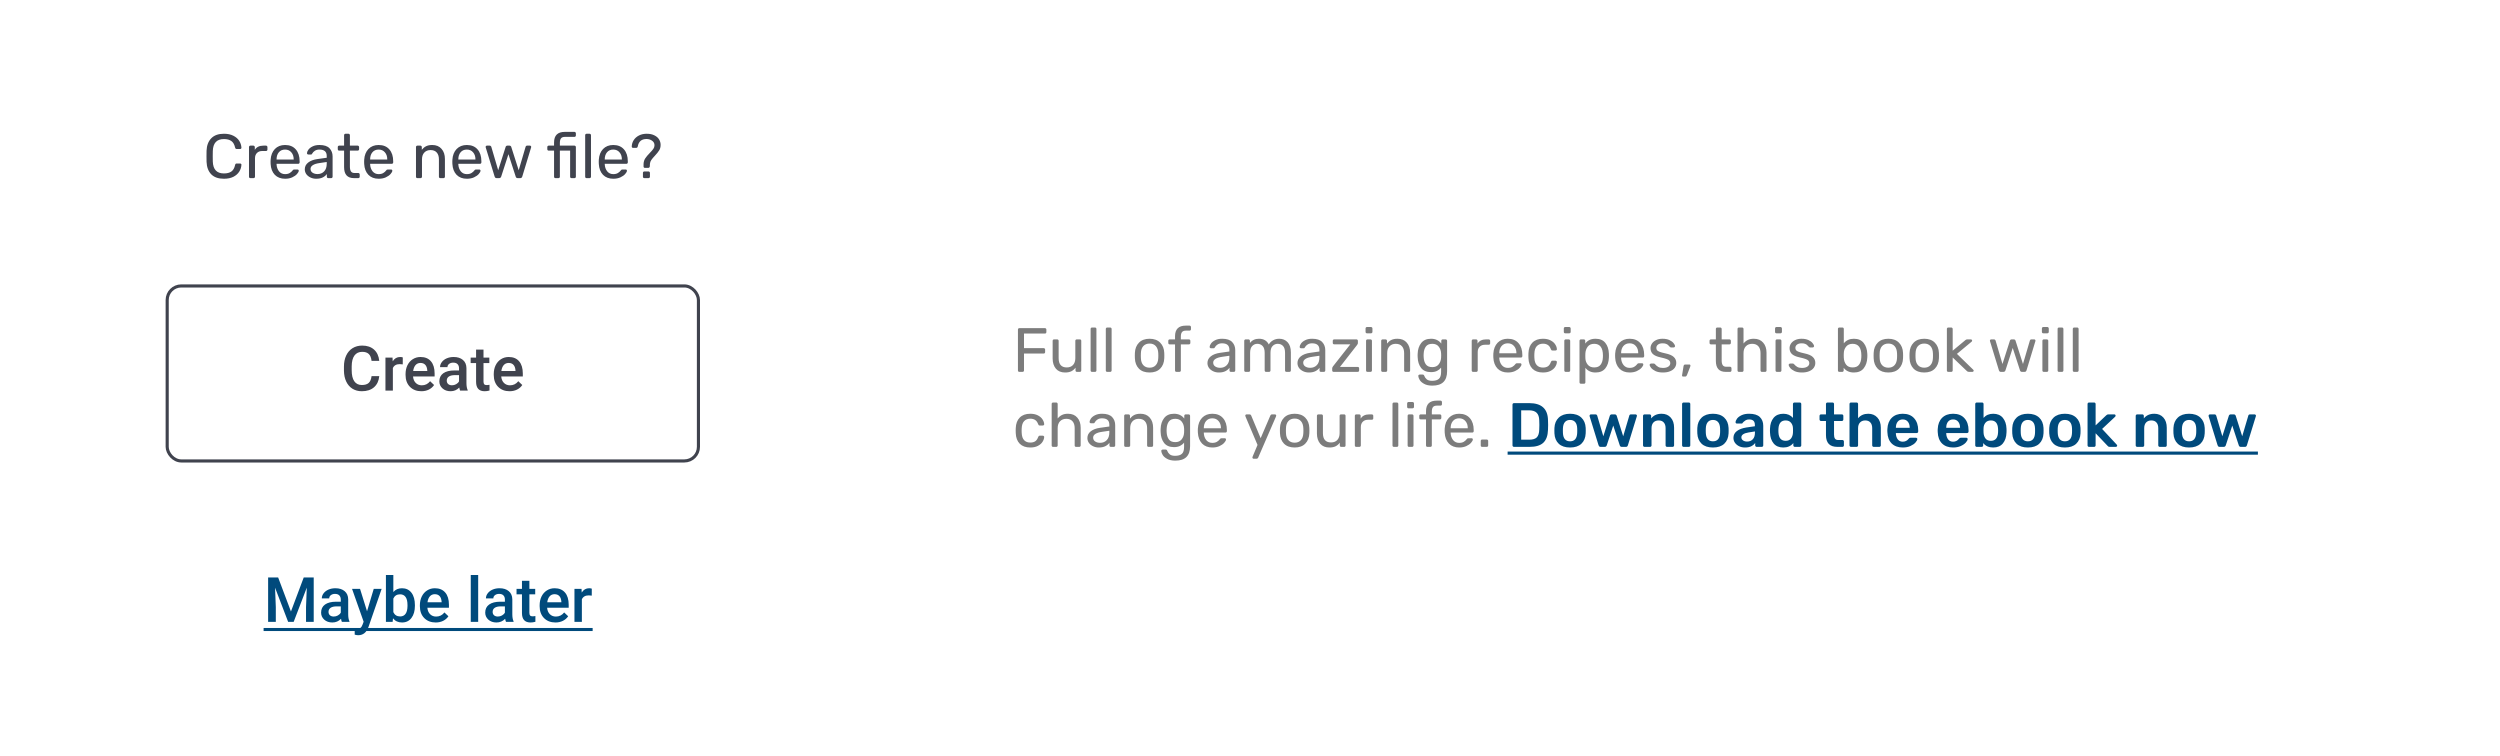 <svg width="800" height="242" viewBox="0 0 800 242" fill="none" xmlns="http://www.w3.org/2000/svg">
<rect width="800" height="242" fill="white"/>
<rect x="53.5" y="91.5" width="170" height="56" rx="4.5" stroke="#40434E"/>
<path d="M121.361 120.371C121.218 121.888 120.658 123.073 119.682 123.926C118.705 124.772 117.406 125.195 115.785 125.195C114.652 125.195 113.653 124.928 112.787 124.395C111.928 123.854 111.264 123.089 110.795 122.1C110.326 121.11 110.082 119.961 110.062 118.652V117.324C110.062 115.983 110.3 114.801 110.775 113.779C111.251 112.757 111.931 111.969 112.816 111.416C113.708 110.863 114.737 110.586 115.902 110.586C117.471 110.586 118.734 111.012 119.691 111.865C120.648 112.718 121.205 113.923 121.361 115.479H118.9C118.783 114.456 118.484 113.721 118.002 113.271C117.527 112.816 116.827 112.588 115.902 112.588C114.828 112.588 114.001 112.982 113.422 113.77C112.849 114.551 112.556 115.7 112.543 117.217V118.477C112.543 120.013 112.816 121.185 113.363 121.992C113.917 122.799 114.724 123.203 115.785 123.203C116.755 123.203 117.484 122.985 117.973 122.549C118.461 122.113 118.77 121.387 118.9 120.371H121.361ZM128.881 116.602C128.568 116.549 128.246 116.523 127.914 116.523C126.827 116.523 126.094 116.94 125.717 117.773V125H123.344V114.434H125.609L125.668 115.615C126.241 114.697 127.035 114.238 128.051 114.238C128.389 114.238 128.669 114.284 128.891 114.375L128.881 116.602ZM134.838 125.195C133.334 125.195 132.113 124.723 131.176 123.779C130.245 122.829 129.779 121.566 129.779 119.99V119.697C129.779 118.643 129.981 117.702 130.385 116.875C130.795 116.042 131.368 115.394 132.104 114.932C132.839 114.469 133.66 114.238 134.564 114.238C136.003 114.238 137.113 114.697 137.895 115.615C138.682 116.533 139.076 117.832 139.076 119.512V120.469H132.172C132.243 121.341 132.533 122.031 133.041 122.539C133.555 123.047 134.2 123.301 134.975 123.301C136.062 123.301 136.947 122.861 137.631 121.982L138.91 123.203C138.487 123.835 137.921 124.326 137.211 124.678C136.508 125.023 135.717 125.195 134.838 125.195ZM134.555 116.143C133.904 116.143 133.376 116.37 132.973 116.826C132.576 117.282 132.322 117.917 132.211 118.73H136.732V118.555C136.68 117.76 136.469 117.161 136.098 116.758C135.727 116.348 135.212 116.143 134.555 116.143ZM147.24 125C147.136 124.798 147.045 124.469 146.967 124.014C146.212 124.801 145.287 125.195 144.193 125.195C143.132 125.195 142.266 124.893 141.596 124.287C140.925 123.682 140.59 122.933 140.59 122.041C140.59 120.915 141.007 120.052 141.84 119.453C142.68 118.848 143.878 118.545 145.434 118.545H146.889V117.852C146.889 117.305 146.736 116.868 146.43 116.543C146.124 116.211 145.658 116.045 145.033 116.045C144.493 116.045 144.05 116.182 143.705 116.455C143.36 116.722 143.188 117.064 143.188 117.48H140.814C140.814 116.901 141.007 116.361 141.391 115.859C141.775 115.352 142.296 114.954 142.953 114.668C143.617 114.382 144.356 114.238 145.17 114.238C146.407 114.238 147.393 114.551 148.129 115.176C148.865 115.794 149.242 116.667 149.262 117.793V122.559C149.262 123.509 149.395 124.268 149.662 124.834V125H147.24ZM144.633 123.291C145.102 123.291 145.541 123.177 145.951 122.949C146.368 122.721 146.68 122.415 146.889 122.031V120.039H145.609C144.73 120.039 144.07 120.192 143.627 120.498C143.184 120.804 142.963 121.237 142.963 121.797C142.963 122.253 143.113 122.617 143.412 122.891C143.718 123.158 144.125 123.291 144.633 123.291ZM154.721 111.865V114.434H156.586V116.191H154.721V122.09C154.721 122.493 154.799 122.786 154.955 122.969C155.118 123.145 155.404 123.232 155.814 123.232C156.088 123.232 156.365 123.2 156.645 123.135V124.971C156.104 125.12 155.583 125.195 155.082 125.195C153.259 125.195 152.348 124.189 152.348 122.178V116.191H150.609V114.434H152.348V111.865H154.721ZM163.061 125.195C161.557 125.195 160.336 124.723 159.398 123.779C158.467 122.829 158.002 121.566 158.002 119.99V119.697C158.002 118.643 158.204 117.702 158.607 116.875C159.018 116.042 159.59 115.394 160.326 114.932C161.062 114.469 161.882 114.238 162.787 114.238C164.226 114.238 165.336 114.697 166.117 115.615C166.905 116.533 167.299 117.832 167.299 119.512V120.469H160.395C160.466 121.341 160.756 122.031 161.264 122.539C161.778 123.047 162.423 123.301 163.197 123.301C164.285 123.301 165.17 122.861 165.854 121.982L167.133 123.203C166.71 123.835 166.143 124.326 165.434 124.678C164.73 125.023 163.939 125.195 163.061 125.195ZM162.777 116.143C162.126 116.143 161.599 116.37 161.195 116.826C160.798 117.282 160.544 117.917 160.434 118.73H164.955V118.555C164.903 117.76 164.691 117.161 164.32 116.758C163.949 116.348 163.435 116.143 162.777 116.143Z" fill="#40434E"/>
<path d="M89.002 184.781L93.103 195.68L97.195 184.781H100.389V199H97.928V194.312L98.172 188.043L93.973 199H92.205L88.016 188.053L88.26 194.312V199H85.799V184.781H89.002ZM109.402 199C109.298 198.798 109.207 198.469 109.129 198.014C108.374 198.801 107.449 199.195 106.355 199.195C105.294 199.195 104.428 198.893 103.758 198.287C103.087 197.682 102.752 196.933 102.752 196.041C102.752 194.915 103.169 194.052 104.002 193.453C104.842 192.848 106.04 192.545 107.596 192.545H109.051V191.852C109.051 191.305 108.898 190.868 108.592 190.543C108.286 190.211 107.82 190.045 107.195 190.045C106.655 190.045 106.212 190.182 105.867 190.455C105.522 190.722 105.35 191.064 105.35 191.48H102.977C102.977 190.901 103.169 190.361 103.553 189.859C103.937 189.352 104.458 188.954 105.115 188.668C105.779 188.382 106.518 188.238 107.332 188.238C108.569 188.238 109.555 188.551 110.291 189.176C111.027 189.794 111.404 190.667 111.424 191.793V196.559C111.424 197.509 111.557 198.268 111.824 198.834V199H109.402ZM106.795 197.291C107.264 197.291 107.703 197.177 108.113 196.949C108.53 196.721 108.842 196.415 109.051 196.031V194.039H107.771C106.893 194.039 106.232 194.192 105.789 194.498C105.346 194.804 105.125 195.237 105.125 195.797C105.125 196.253 105.275 196.617 105.574 196.891C105.88 197.158 106.287 197.291 106.795 197.291ZM117.449 195.602L119.598 188.434H122.127L117.928 200.602C117.283 202.379 116.189 203.268 114.646 203.268C114.301 203.268 113.921 203.209 113.504 203.092V201.256L113.953 201.285C114.552 201.285 115.001 201.174 115.301 200.953C115.607 200.738 115.848 200.374 116.023 199.859L116.365 198.951L112.654 188.434H115.213L117.449 195.602ZM132.771 193.824C132.771 195.465 132.404 196.77 131.668 197.74C130.939 198.71 129.933 199.195 128.65 199.195C127.413 199.195 126.45 198.749 125.76 197.857L125.643 199H123.494V184H125.867V189.449C126.551 188.642 127.472 188.238 128.631 188.238C129.92 188.238 130.932 188.717 131.668 189.674C132.404 190.631 132.771 191.969 132.771 193.688V193.824ZM130.398 193.619C130.398 192.473 130.197 191.614 129.793 191.041C129.389 190.468 128.803 190.182 128.035 190.182C127.007 190.182 126.284 190.631 125.867 191.529V195.885C126.29 196.803 127.02 197.262 128.055 197.262C128.797 197.262 129.37 196.985 129.773 196.432C130.177 195.878 130.385 195.042 130.398 193.922V193.619ZM139.422 199.195C137.918 199.195 136.697 198.723 135.76 197.779C134.829 196.829 134.363 195.566 134.363 193.99V193.697C134.363 192.643 134.565 191.702 134.969 190.875C135.379 190.042 135.952 189.394 136.688 188.932C137.423 188.469 138.243 188.238 139.148 188.238C140.587 188.238 141.697 188.697 142.479 189.615C143.266 190.533 143.66 191.832 143.66 193.512V194.469H136.756C136.827 195.341 137.117 196.031 137.625 196.539C138.139 197.047 138.784 197.301 139.559 197.301C140.646 197.301 141.531 196.861 142.215 195.982L143.494 197.203C143.071 197.835 142.505 198.326 141.795 198.678C141.092 199.023 140.301 199.195 139.422 199.195ZM139.139 190.143C138.488 190.143 137.96 190.37 137.557 190.826C137.16 191.282 136.906 191.917 136.795 192.73H141.316V192.555C141.264 191.76 141.053 191.161 140.682 190.758C140.311 190.348 139.796 190.143 139.139 190.143ZM153.016 199H150.643V184H153.016V199ZM161.922 199C161.818 198.798 161.727 198.469 161.648 198.014C160.893 198.801 159.969 199.195 158.875 199.195C157.814 199.195 156.948 198.893 156.277 198.287C155.607 197.682 155.271 196.933 155.271 196.041C155.271 194.915 155.688 194.052 156.521 193.453C157.361 192.848 158.559 192.545 160.115 192.545H161.57V191.852C161.57 191.305 161.417 190.868 161.111 190.543C160.805 190.211 160.34 190.045 159.715 190.045C159.174 190.045 158.732 190.182 158.387 190.455C158.042 190.722 157.869 191.064 157.869 191.48H155.496C155.496 190.901 155.688 190.361 156.072 189.859C156.456 189.352 156.977 188.954 157.635 188.668C158.299 188.382 159.038 188.238 159.852 188.238C161.089 188.238 162.075 188.551 162.811 189.176C163.546 189.794 163.924 190.667 163.943 191.793V196.559C163.943 197.509 164.077 198.268 164.344 198.834V199H161.922ZM159.314 197.291C159.783 197.291 160.223 197.177 160.633 196.949C161.049 196.721 161.362 196.415 161.57 196.031V194.039H160.291C159.412 194.039 158.751 194.192 158.309 194.498C157.866 194.804 157.645 195.237 157.645 195.797C157.645 196.253 157.794 196.617 158.094 196.891C158.4 197.158 158.807 197.291 159.314 197.291ZM169.402 185.865V188.434H171.268V190.191H169.402V196.09C169.402 196.493 169.48 196.786 169.637 196.969C169.799 197.145 170.086 197.232 170.496 197.232C170.77 197.232 171.046 197.2 171.326 197.135V198.971C170.786 199.12 170.265 199.195 169.764 199.195C167.941 199.195 167.029 198.189 167.029 196.178V190.191H165.291V188.434H167.029V185.865H169.402ZM177.742 199.195C176.238 199.195 175.018 198.723 174.08 197.779C173.149 196.829 172.684 195.566 172.684 193.99V193.697C172.684 192.643 172.885 191.702 173.289 190.875C173.699 190.042 174.272 189.394 175.008 188.932C175.743 188.469 176.564 188.238 177.469 188.238C178.908 188.238 180.018 188.697 180.799 189.615C181.587 190.533 181.98 191.832 181.98 193.512V194.469H175.076C175.148 195.341 175.438 196.031 175.945 196.539C176.46 197.047 177.104 197.301 177.879 197.301C178.966 197.301 179.852 196.861 180.535 195.982L181.814 197.203C181.391 197.835 180.825 198.326 180.115 198.678C179.412 199.023 178.621 199.195 177.742 199.195ZM177.459 190.143C176.808 190.143 176.281 190.37 175.877 190.826C175.48 191.282 175.226 191.917 175.115 192.73H179.637V192.555C179.585 191.76 179.373 191.161 179.002 190.758C178.631 190.348 178.117 190.143 177.459 190.143ZM189.363 190.602C189.051 190.549 188.729 190.523 188.396 190.523C187.309 190.523 186.577 190.94 186.199 191.773V199H183.826V188.434H186.092L186.15 189.615C186.723 188.697 187.518 188.238 188.533 188.238C188.872 188.238 189.152 188.284 189.373 188.375L189.363 190.602Z" fill="#004A7C"/>
<path d="M84.353 200.953H189.646V201.93H84.353V200.953Z" fill="#004A7C"/>
<path d="M71.657 57.2C69.87 57.2 68.51 56.72 67.577 55.76C66.657 54.8 66.164 53.473 66.097 51.78C66.084 51.42 66.077 50.833 66.077 50.02C66.077 49.193 66.084 48.593 66.097 48.22C66.164 46.54 66.664 45.22 67.597 44.26C68.53 43.287 69.884 42.8 71.657 42.8C72.844 42.8 73.85 43.013 74.677 43.44C75.504 43.853 76.13 44.4 76.557 45.08C76.984 45.76 77.217 46.487 77.257 47.26V47.3C77.257 47.407 77.21 47.5 77.117 47.58C77.037 47.647 76.944 47.68 76.837 47.68H75.737C75.47 47.68 75.304 47.527 75.237 47.22C75.01 46.22 74.604 45.52 74.017 45.12C73.43 44.707 72.644 44.5 71.657 44.5C69.364 44.5 68.177 45.773 68.097 48.32C68.084 48.68 68.077 49.233 68.077 49.98C68.077 50.727 68.084 51.293 68.097 51.68C68.177 54.227 69.364 55.5 71.657 55.5C72.644 55.5 73.43 55.3 74.017 54.9C74.617 54.487 75.024 53.78 75.237 52.78C75.277 52.607 75.337 52.487 75.417 52.42C75.497 52.353 75.604 52.32 75.737 52.32H76.837C76.957 52.32 77.057 52.36 77.137 52.44C77.23 52.507 77.27 52.6 77.257 52.72C77.217 53.507 76.984 54.24 76.557 54.92C76.13 55.6 75.504 56.153 74.677 56.58C73.85 56.993 72.844 57.2 71.657 57.2ZM80.137 57C80.004 57 79.891 56.96 79.797 56.88C79.717 56.787 79.677 56.673 79.677 56.54V47.08C79.677 46.947 79.717 46.833 79.797 46.74C79.891 46.647 80.004 46.6 80.137 46.6H81.057C81.191 46.6 81.304 46.647 81.397 46.74C81.491 46.833 81.537 46.947 81.537 47.08V47.96C82.084 47.053 83.017 46.6 84.337 46.6H85.117C85.251 46.6 85.357 46.647 85.437 46.74C85.531 46.82 85.577 46.927 85.577 47.06V47.88C85.577 48.013 85.531 48.12 85.437 48.2C85.357 48.28 85.251 48.32 85.117 48.32H83.917C83.197 48.32 82.631 48.533 82.217 48.96C81.804 49.373 81.597 49.94 81.597 50.66V56.54C81.597 56.673 81.551 56.787 81.457 56.88C81.364 56.96 81.251 57 81.117 57H80.137ZM91.24 57.2C89.866 57.2 88.766 56.78 87.94 55.94C87.126 55.087 86.68 53.927 86.6 52.46L86.58 51.78L86.6 51.12C86.693 49.68 87.146 48.533 87.96 47.68C88.786 46.827 89.873 46.4 91.22 46.4C92.7 46.4 93.846 46.873 94.66 47.82C95.473 48.753 95.88 50.02 95.88 51.62V51.96C95.88 52.093 95.833 52.207 95.74 52.3C95.66 52.38 95.553 52.42 95.42 52.42H88.5V52.6C88.54 53.467 88.8 54.207 89.28 54.82C89.773 55.42 90.42 55.72 91.22 55.72C91.833 55.72 92.333 55.6 92.72 55.36C93.12 55.107 93.413 54.847 93.6 54.58C93.72 54.42 93.806 54.327 93.86 54.3C93.926 54.26 94.04 54.24 94.2 54.24H95.18C95.3 54.24 95.4 54.273 95.48 54.34C95.56 54.407 95.6 54.5 95.6 54.62C95.6 54.913 95.413 55.267 95.04 55.68C94.68 56.093 94.166 56.453 93.5 56.76C92.846 57.053 92.093 57.2 91.24 57.2ZM93.98 51.04V50.98C93.98 50.06 93.726 49.313 93.22 48.74C92.726 48.153 92.06 47.86 91.22 47.86C90.38 47.86 89.713 48.153 89.22 48.74C88.74 49.313 88.5 50.06 88.5 50.98V51.04H93.98ZM101.171 57.2C100.518 57.2 99.911 57.067 99.351 56.8C98.791 56.533 98.344 56.173 98.011 55.72C97.691 55.253 97.531 54.74 97.531 54.18C97.531 53.3 97.891 52.58 98.611 52.02C99.344 51.447 100.331 51.073 101.571 50.9L104.551 50.48V49.9C104.551 48.54 103.771 47.86 102.211 47.86C101.624 47.86 101.144 47.987 100.771 48.24C100.398 48.48 100.118 48.767 99.931 49.1C99.891 49.22 99.838 49.307 99.771 49.36C99.718 49.413 99.638 49.44 99.531 49.44H98.671C98.551 49.44 98.444 49.4 98.351 49.32C98.271 49.227 98.231 49.12 98.231 49C98.244 48.68 98.391 48.32 98.671 47.92C98.964 47.507 99.411 47.153 100.011 46.86C100.611 46.553 101.351 46.4 102.231 46.4C103.724 46.4 104.798 46.753 105.451 47.46C106.104 48.153 106.431 49.02 106.431 50.06V56.54C106.431 56.673 106.384 56.787 106.291 56.88C106.211 56.96 106.104 57 105.971 57H105.051C104.918 57 104.804 56.96 104.711 56.88C104.631 56.787 104.591 56.673 104.591 56.54V55.68C104.298 56.107 103.871 56.467 103.311 56.76C102.751 57.053 102.038 57.2 101.171 57.2ZM101.591 55.7C102.458 55.7 103.164 55.42 103.711 54.86C104.271 54.287 104.551 53.467 104.551 52.4V51.84L102.231 52.18C101.284 52.313 100.571 52.54 100.091 52.86C99.611 53.167 99.371 53.56 99.371 54.04C99.371 54.573 99.591 54.987 100.031 55.28C100.471 55.56 100.991 55.7 101.591 55.7ZM113.269 57C111.162 57 110.109 55.827 110.109 53.48V48.2H108.549C108.415 48.2 108.302 48.16 108.209 48.08C108.129 47.987 108.089 47.873 108.089 47.74V47.06C108.089 46.927 108.129 46.82 108.209 46.74C108.302 46.647 108.415 46.6 108.549 46.6H110.109V43.26C110.109 43.127 110.149 43.02 110.229 42.94C110.322 42.847 110.435 42.8 110.569 42.8H111.509C111.642 42.8 111.749 42.847 111.829 42.94C111.922 43.02 111.969 43.127 111.969 43.26V46.6H114.449C114.582 46.6 114.689 46.647 114.769 46.74C114.862 46.82 114.909 46.927 114.909 47.06V47.74C114.909 47.873 114.862 47.987 114.769 48.08C114.689 48.16 114.582 48.2 114.449 48.2H111.969V53.34C111.969 54.007 112.082 54.513 112.309 54.86C112.535 55.193 112.909 55.36 113.429 55.36H114.649C114.782 55.36 114.889 55.407 114.969 55.5C115.062 55.58 115.109 55.687 115.109 55.82V56.54C115.109 56.673 115.062 56.787 114.969 56.88C114.889 56.96 114.782 57 114.649 57H113.269ZM121.181 57.2C119.808 57.2 118.708 56.78 117.881 55.94C117.068 55.087 116.621 53.927 116.541 52.46L116.521 51.78L116.541 51.12C116.634 49.68 117.088 48.533 117.901 47.68C118.728 46.827 119.814 46.4 121.161 46.4C122.641 46.4 123.788 46.873 124.601 47.82C125.414 48.753 125.821 50.02 125.821 51.62V51.96C125.821 52.093 125.774 52.207 125.681 52.3C125.601 52.38 125.494 52.42 125.361 52.42H118.441V52.6C118.481 53.467 118.741 54.207 119.221 54.82C119.714 55.42 120.361 55.72 121.161 55.72C121.774 55.72 122.274 55.6 122.661 55.36C123.061 55.107 123.354 54.847 123.541 54.58C123.661 54.42 123.748 54.327 123.801 54.3C123.868 54.26 123.981 54.24 124.141 54.24H125.121C125.241 54.24 125.341 54.273 125.421 54.34C125.501 54.407 125.541 54.5 125.541 54.62C125.541 54.913 125.354 55.267 124.981 55.68C124.621 56.093 124.108 56.453 123.441 56.76C122.788 57.053 122.034 57.2 121.181 57.2ZM123.921 51.04V50.98C123.921 50.06 123.668 49.313 123.161 48.74C122.668 48.153 122.001 47.86 121.161 47.86C120.321 47.86 119.654 48.153 119.161 48.74C118.681 49.313 118.441 50.06 118.441 50.98V51.04H123.921ZM133.575 57C133.441 57 133.328 56.96 133.235 56.88C133.155 56.787 133.115 56.673 133.115 56.54V47.06C133.115 46.927 133.155 46.82 133.235 46.74C133.328 46.647 133.441 46.6 133.575 46.6H134.515C134.648 46.6 134.755 46.647 134.835 46.74C134.928 46.82 134.975 46.927 134.975 47.06V47.94C135.361 47.447 135.815 47.067 136.335 46.8C136.868 46.533 137.528 46.4 138.315 46.4C139.595 46.4 140.588 46.813 141.295 47.64C142.015 48.453 142.375 49.54 142.375 50.9V56.54C142.375 56.673 142.328 56.787 142.235 56.88C142.155 56.96 142.048 57 141.915 57H140.915C140.781 57 140.668 56.96 140.575 56.88C140.495 56.787 140.455 56.673 140.455 56.54V51C140.455 50.053 140.221 49.32 139.755 48.8C139.301 48.28 138.641 48.02 137.775 48.02C136.935 48.02 136.268 48.287 135.775 48.82C135.281 49.34 135.035 50.067 135.035 51V56.54C135.035 56.673 134.988 56.787 134.895 56.88C134.815 56.96 134.708 57 134.575 57H133.575ZM149.404 57.2C148.03 57.2 146.93 56.78 146.104 55.94C145.29 55.087 144.844 53.927 144.764 52.46L144.744 51.78L144.764 51.12C144.857 49.68 145.31 48.533 146.124 47.68C146.95 46.827 148.037 46.4 149.384 46.4C150.864 46.4 152.01 46.873 152.824 47.82C153.637 48.753 154.044 50.02 154.044 51.62V51.96C154.044 52.093 153.997 52.207 153.904 52.3C153.824 52.38 153.717 52.42 153.584 52.42H146.664V52.6C146.704 53.467 146.964 54.207 147.444 54.82C147.937 55.42 148.584 55.72 149.384 55.72C149.997 55.72 150.497 55.6 150.884 55.36C151.284 55.107 151.577 54.847 151.764 54.58C151.884 54.42 151.97 54.327 152.024 54.3C152.09 54.26 152.204 54.24 152.364 54.24H153.344C153.464 54.24 153.564 54.273 153.644 54.34C153.724 54.407 153.764 54.5 153.764 54.62C153.764 54.913 153.577 55.267 153.204 55.68C152.844 56.093 152.33 56.453 151.664 56.76C151.01 57.053 150.257 57.2 149.404 57.2ZM152.144 51.04V50.98C152.144 50.06 151.89 49.313 151.384 48.74C150.89 48.153 150.224 47.86 149.384 47.86C148.544 47.86 147.877 48.153 147.384 48.74C146.904 49.313 146.664 50.06 146.664 50.98V51.04H152.144ZM158.922 57C158.748 57 158.615 56.96 158.522 56.88C158.428 56.8 158.348 56.673 158.282 56.5L155.442 47.22L155.402 47.02C155.402 46.9 155.442 46.8 155.522 46.72C155.615 46.64 155.715 46.6 155.822 46.6H156.702C156.835 46.6 156.942 46.64 157.022 46.72C157.115 46.787 157.175 46.86 157.202 46.94L159.422 54.48L161.802 47.02C161.828 46.913 161.888 46.82 161.982 46.74C162.075 46.647 162.202 46.6 162.362 46.6H163.042C163.202 46.6 163.328 46.647 163.422 46.74C163.515 46.82 163.575 46.913 163.602 47.02L165.982 54.48L168.202 46.94C168.215 46.873 168.262 46.8 168.342 46.72C168.435 46.64 168.548 46.6 168.682 46.6H169.582C169.688 46.6 169.782 46.64 169.862 46.72C169.942 46.8 169.982 46.9 169.982 47.02L169.942 47.22L167.122 56.5C167.055 56.673 166.975 56.8 166.882 56.88C166.788 56.96 166.648 57 166.462 57H165.682C165.322 57 165.102 56.833 165.022 56.5L162.702 49.34L160.382 56.5C160.275 56.833 160.048 57 159.702 57H158.922ZM177.759 57C177.626 57 177.513 56.96 177.419 56.88C177.339 56.787 177.299 56.673 177.299 56.54V48.2H175.599C175.466 48.2 175.353 48.16 175.259 48.08C175.179 47.987 175.139 47.873 175.139 47.74V47.06C175.139 46.927 175.179 46.82 175.259 46.74C175.353 46.647 175.466 46.6 175.599 46.6H177.299V45.6C177.299 43.333 178.446 42.2 180.739 42.2H183.819C183.953 42.2 184.059 42.247 184.139 42.34C184.233 42.42 184.279 42.527 184.279 42.66V43.34C184.279 43.473 184.233 43.587 184.139 43.68C184.059 43.76 183.953 43.8 183.819 43.8H180.779C180.179 43.8 179.759 43.96 179.519 44.28C179.279 44.587 179.159 45.06 179.159 45.7V46.6H183.819C183.953 46.6 184.059 46.647 184.139 46.74C184.233 46.82 184.279 46.927 184.279 47.06V56.54C184.279 56.673 184.233 56.787 184.139 56.88C184.059 56.96 183.953 57 183.819 57H182.899C182.766 57 182.653 56.96 182.559 56.88C182.479 56.787 182.439 56.673 182.439 56.54V48.2H179.159V56.54C179.159 56.673 179.113 56.787 179.019 56.88C178.939 56.96 178.833 57 178.699 57H177.759ZM187.716 57C187.583 57 187.469 56.96 187.376 56.88C187.296 56.787 187.256 56.673 187.256 56.54V43.26C187.256 43.127 187.296 43.02 187.376 42.94C187.469 42.847 187.583 42.8 187.716 42.8H188.656C188.789 42.8 188.896 42.847 188.976 42.94C189.069 43.02 189.116 43.127 189.116 43.26V56.54C189.116 56.673 189.069 56.787 188.976 56.88C188.896 56.96 188.789 57 188.656 57H187.716ZM196.259 57.2C194.886 57.2 193.786 56.78 192.959 55.94C192.146 55.087 191.699 53.927 191.619 52.46L191.599 51.78L191.619 51.12C191.712 49.68 192.166 48.533 192.979 47.68C193.806 46.827 194.892 46.4 196.239 46.4C197.719 46.4 198.866 46.873 199.679 47.82C200.492 48.753 200.899 50.02 200.899 51.62V51.96C200.899 52.093 200.852 52.207 200.759 52.3C200.679 52.38 200.572 52.42 200.439 52.42H193.519V52.6C193.559 53.467 193.819 54.207 194.299 54.82C194.792 55.42 195.439 55.72 196.239 55.72C196.852 55.72 197.352 55.6 197.739 55.36C198.139 55.107 198.432 54.847 198.619 54.58C198.739 54.42 198.826 54.327 198.879 54.3C198.946 54.26 199.059 54.24 199.219 54.24H200.199C200.319 54.24 200.419 54.273 200.499 54.34C200.579 54.407 200.619 54.5 200.619 54.62C200.619 54.913 200.432 55.267 200.059 55.68C199.699 56.093 199.186 56.453 198.519 56.76C197.866 57.053 197.112 57.2 196.259 57.2ZM198.999 51.04V50.98C198.999 50.06 198.746 49.313 198.239 48.74C197.746 48.153 197.079 47.86 196.239 47.86C195.399 47.86 194.732 48.153 194.239 48.74C193.759 49.313 193.519 50.06 193.519 50.98V51.04H198.999ZM206.358 53.72C206.238 53.72 206.138 53.68 206.058 53.6C205.978 53.52 205.938 53.42 205.938 53.3V52.5C205.965 51.793 206.145 51.187 206.478 50.68C206.811 50.173 207.298 49.593 207.938 48.94C208.458 48.407 208.838 47.967 209.078 47.62C209.318 47.273 209.438 46.893 209.438 46.48C209.438 45.867 209.178 45.38 208.658 45.02C208.151 44.66 207.558 44.48 206.878 44.48C205.291 44.48 204.358 45.28 204.078 46.88C204.011 47.173 203.838 47.32 203.558 47.32H202.598C202.465 47.32 202.358 47.28 202.278 47.2C202.198 47.12 202.158 47.013 202.158 46.88C202.185 46.147 202.391 45.473 202.778 44.86C203.178 44.233 203.738 43.733 204.458 43.36C205.178 42.987 206.005 42.8 206.938 42.8C207.925 42.8 208.751 42.973 209.418 43.32C210.098 43.653 210.598 44.093 210.918 44.64C211.238 45.173 211.398 45.747 211.398 46.36C211.398 47.04 211.245 47.627 210.938 48.12C210.631 48.613 210.171 49.187 209.558 49.84C209.051 50.373 208.671 50.827 208.418 51.2C208.165 51.56 208.018 51.967 207.978 52.42C207.951 52.793 207.938 53.073 207.938 53.26C207.871 53.567 207.705 53.72 207.438 53.72H206.358ZM206.198 57C206.065 57 205.951 56.96 205.858 56.88C205.778 56.787 205.738 56.673 205.738 56.54V55.32C205.738 55.187 205.778 55.08 205.858 55C205.951 54.907 206.065 54.86 206.198 54.86H207.498C207.631 54.86 207.745 54.907 207.838 55C207.931 55.08 207.978 55.187 207.978 55.32V56.54C207.978 56.673 207.931 56.787 207.838 56.88C207.745 56.96 207.631 57 207.498 57H206.198Z" fill="#40434E"/>
<path d="M326.2 119C326.067 119 325.953 118.96 325.86 118.88C325.78 118.787 325.74 118.673 325.74 118.54V105.48C325.74 105.333 325.78 105.22 325.86 105.14C325.953 105.047 326.067 105 326.2 105H334.36C334.507 105 334.62 105.047 334.7 105.14C334.793 105.22 334.84 105.333 334.84 105.48V106.28C334.84 106.413 334.793 106.527 334.7 106.62C334.62 106.7 334.507 106.74 334.36 106.74H327.68V111.4H333.96C334.107 111.4 334.22 111.447 334.3 111.54C334.393 111.62 334.44 111.733 334.44 111.88V112.68C334.44 112.813 334.393 112.927 334.3 113.02C334.207 113.1 334.093 113.14 333.96 113.14H327.68V118.54C327.68 118.673 327.633 118.787 327.54 118.88C327.447 118.96 327.333 119 327.2 119H326.2ZM340.825 119.2C339.558 119.2 338.578 118.793 337.885 117.98C337.192 117.153 336.845 116.06 336.845 114.7V109.06C336.845 108.927 336.885 108.82 336.965 108.74C337.058 108.647 337.172 108.6 337.305 108.6H338.305C338.438 108.6 338.545 108.647 338.625 108.74C338.718 108.82 338.765 108.927 338.765 109.06V114.6C338.765 116.587 339.632 117.58 341.365 117.58C342.205 117.58 342.872 117.32 343.365 116.8C343.858 116.267 344.105 115.533 344.105 114.6V109.06C344.105 108.927 344.145 108.82 344.225 108.74C344.318 108.647 344.432 108.6 344.565 108.6H345.565C345.698 108.6 345.805 108.647 345.885 108.74C345.965 108.82 346.005 108.927 346.005 109.06V118.54C346.005 118.673 345.965 118.787 345.885 118.88C345.805 118.96 345.698 119 345.565 119H344.625C344.492 119 344.378 118.96 344.285 118.88C344.205 118.787 344.165 118.673 344.165 118.54V117.66C343.792 118.167 343.338 118.553 342.805 118.82C342.272 119.073 341.612 119.2 340.825 119.2ZM349.456 119C349.323 119 349.209 118.96 349.116 118.88C349.036 118.787 348.996 118.673 348.996 118.54V105.26C348.996 105.127 349.036 105.02 349.116 104.94C349.209 104.847 349.323 104.8 349.456 104.8H350.396C350.529 104.8 350.636 104.847 350.716 104.94C350.809 105.02 350.856 105.127 350.856 105.26V118.54C350.856 118.673 350.809 118.787 350.716 118.88C350.636 118.96 350.529 119 350.396 119H349.456ZM354.319 119C354.186 119 354.073 118.96 353.979 118.88C353.899 118.787 353.859 118.673 353.859 118.54V105.26C353.859 105.127 353.899 105.02 353.979 104.94C354.073 104.847 354.186 104.8 354.319 104.8H355.259C355.393 104.8 355.499 104.847 355.579 104.94C355.673 105.02 355.719 105.127 355.719 105.26V118.54C355.719 118.673 355.673 118.787 355.579 118.88C355.499 118.96 355.393 119 355.259 119H354.319ZM367.865 119.2C366.398 119.2 365.258 118.787 364.445 117.96C363.645 117.133 363.218 116.033 363.165 114.66L363.145 113.8L363.165 112.94C363.218 111.58 363.652 110.487 364.465 109.66C365.278 108.82 366.412 108.4 367.865 108.4C369.318 108.4 370.452 108.82 371.265 109.66C372.078 110.487 372.512 111.58 372.565 112.94C372.578 113.087 372.585 113.373 372.585 113.8C372.585 114.227 372.578 114.513 372.565 114.66C372.512 116.033 372.078 117.133 371.265 117.96C370.465 118.787 369.332 119.2 367.865 119.2ZM367.865 117.66C368.705 117.66 369.365 117.393 369.845 116.86C370.338 116.327 370.605 115.56 370.645 114.56C370.658 114.427 370.665 114.173 370.665 113.8C370.665 113.427 370.658 113.173 370.645 113.04C370.605 112.04 370.338 111.273 369.845 110.74C369.365 110.207 368.705 109.94 367.865 109.94C367.025 109.94 366.358 110.207 365.865 110.74C365.372 111.273 365.112 112.04 365.085 113.04L365.065 113.8L365.085 114.56C365.112 115.56 365.372 116.327 365.865 116.86C366.358 117.393 367.025 117.66 367.865 117.66ZM376.472 119C376.339 119 376.226 118.96 376.132 118.88C376.052 118.787 376.012 118.673 376.012 118.54V110.2H374.312C374.179 110.2 374.066 110.16 373.972 110.08C373.892 109.987 373.852 109.873 373.852 109.74V109.06C373.852 108.927 373.892 108.82 373.972 108.74C374.066 108.647 374.179 108.6 374.312 108.6H376.012V107.6C376.012 105.333 377.159 104.2 379.452 104.2H380.652C380.786 104.2 380.892 104.247 380.972 104.34C381.066 104.42 381.112 104.527 381.112 104.66V105.34C381.112 105.473 381.066 105.587 380.972 105.68C380.892 105.76 380.786 105.8 380.652 105.8H379.492C378.892 105.8 378.472 105.96 378.232 106.28C377.992 106.587 377.872 107.06 377.872 107.7V108.6H380.452C380.586 108.6 380.692 108.647 380.772 108.74C380.866 108.82 380.912 108.927 380.912 109.06V109.74C380.912 109.873 380.866 109.987 380.772 110.08C380.692 110.16 380.586 110.2 380.452 110.2H377.872V118.54C377.872 118.673 377.826 118.787 377.732 118.88C377.652 118.96 377.546 119 377.412 119H376.472ZM390.021 119.2C389.367 119.2 388.761 119.067 388.201 118.8C387.641 118.533 387.194 118.173 386.861 117.72C386.541 117.253 386.381 116.74 386.381 116.18C386.381 115.3 386.741 114.58 387.461 114.02C388.194 113.447 389.181 113.073 390.421 112.9L393.401 112.48V111.9C393.401 110.54 392.621 109.86 391.061 109.86C390.474 109.86 389.994 109.987 389.621 110.24C389.247 110.48 388.967 110.767 388.781 111.1C388.741 111.22 388.687 111.307 388.621 111.36C388.567 111.413 388.487 111.44 388.381 111.44H387.521C387.401 111.44 387.294 111.4 387.201 111.32C387.121 111.227 387.081 111.12 387.081 111C387.094 110.68 387.241 110.32 387.521 109.92C387.814 109.507 388.261 109.153 388.861 108.86C389.461 108.553 390.201 108.4 391.081 108.4C392.574 108.4 393.647 108.753 394.301 109.46C394.954 110.153 395.281 111.02 395.281 112.06V118.54C395.281 118.673 395.234 118.787 395.141 118.88C395.061 118.96 394.954 119 394.821 119H393.901C393.767 119 393.654 118.96 393.561 118.88C393.481 118.787 393.441 118.673 393.441 118.54V117.68C393.147 118.107 392.721 118.467 392.161 118.76C391.601 119.053 390.887 119.2 390.021 119.2ZM390.441 117.7C391.307 117.7 392.014 117.42 392.561 116.86C393.121 116.287 393.401 115.467 393.401 114.4V113.84L391.081 114.18C390.134 114.313 389.421 114.54 388.941 114.86C388.461 115.167 388.221 115.56 388.221 116.04C388.221 116.573 388.441 116.987 388.881 117.28C389.321 117.56 389.841 117.7 390.441 117.7ZM398.616 119C398.482 119 398.369 118.96 398.276 118.88C398.196 118.787 398.156 118.673 398.156 118.54V109.06C398.156 108.927 398.196 108.82 398.276 108.74C398.369 108.647 398.482 108.6 398.616 108.6H399.516C399.649 108.6 399.756 108.647 399.836 108.74C399.929 108.82 399.976 108.927 399.976 109.06V109.76C400.669 108.853 401.636 108.4 402.876 108.4C404.356 108.4 405.402 109.013 406.016 110.24C406.336 109.68 406.789 109.233 407.376 108.9C407.962 108.567 408.622 108.4 409.356 108.4C410.449 108.4 411.342 108.773 412.036 109.52C412.729 110.267 413.076 111.347 413.076 112.76V118.54C413.076 118.673 413.029 118.787 412.936 118.88C412.856 118.96 412.749 119 412.616 119H411.676C411.542 119 411.429 118.96 411.336 118.88C411.256 118.787 411.216 118.673 411.216 118.54V112.94C411.216 111.9 410.996 111.153 410.556 110.7C410.129 110.247 409.562 110.02 408.856 110.02C408.229 110.02 407.689 110.253 407.236 110.72C406.782 111.173 406.556 111.913 406.556 112.94V118.54C406.556 118.673 406.509 118.787 406.416 118.88C406.336 118.96 406.229 119 406.096 119H405.156C405.022 119 404.909 118.96 404.816 118.88C404.736 118.787 404.696 118.673 404.696 118.54V112.94C404.696 111.9 404.469 111.153 404.016 110.7C403.576 110.247 403.016 110.02 402.336 110.02C401.709 110.02 401.169 110.253 400.716 110.72C400.262 111.173 400.036 111.907 400.036 112.92V118.54C400.036 118.673 399.989 118.787 399.896 118.88C399.816 118.96 399.709 119 399.576 119H398.616ZM418.829 119.2C418.176 119.2 417.569 119.067 417.009 118.8C416.449 118.533 416.003 118.173 415.669 117.72C415.349 117.253 415.189 116.74 415.189 116.18C415.189 115.3 415.549 114.58 416.269 114.02C417.003 113.447 417.989 113.073 419.229 112.9L422.209 112.48V111.9C422.209 110.54 421.429 109.86 419.869 109.86C419.283 109.86 418.803 109.987 418.429 110.24C418.056 110.48 417.776 110.767 417.589 111.1C417.549 111.22 417.496 111.307 417.429 111.36C417.376 111.413 417.296 111.44 417.189 111.44H416.329C416.209 111.44 416.103 111.4 416.009 111.32C415.929 111.227 415.889 111.12 415.889 111C415.903 110.68 416.049 110.32 416.329 109.92C416.623 109.507 417.069 109.153 417.669 108.86C418.269 108.553 419.009 108.4 419.889 108.4C421.383 108.4 422.456 108.753 423.109 109.46C423.763 110.153 424.089 111.02 424.089 112.06V118.54C424.089 118.673 424.043 118.787 423.949 118.88C423.869 118.96 423.763 119 423.629 119H422.709C422.576 119 422.463 118.96 422.369 118.88C422.289 118.787 422.249 118.673 422.249 118.54V117.68C421.956 118.107 421.529 118.467 420.969 118.76C420.409 119.053 419.696 119.2 418.829 119.2ZM419.249 117.7C420.116 117.7 420.823 117.42 421.369 116.86C421.929 116.287 422.209 115.467 422.209 114.4V113.84L419.889 114.18C418.943 114.313 418.229 114.54 417.749 114.86C417.269 115.167 417.029 115.56 417.029 116.04C417.029 116.573 417.249 116.987 417.689 117.28C418.129 117.56 418.649 117.7 419.249 117.7ZM426.764 119C426.631 119 426.518 118.96 426.424 118.88C426.344 118.787 426.304 118.673 426.304 118.54V117.84C426.304 117.733 426.331 117.627 426.384 117.52C426.451 117.4 426.518 117.293 426.584 117.2L432.104 110.18H426.944C426.811 110.18 426.698 110.14 426.604 110.06C426.524 109.967 426.484 109.853 426.484 109.72V109.06C426.484 108.927 426.524 108.82 426.604 108.74C426.698 108.647 426.811 108.6 426.944 108.6H434.064C434.198 108.6 434.304 108.647 434.384 108.74C434.478 108.82 434.524 108.927 434.524 109.06V109.8C434.524 109.907 434.491 110.013 434.424 110.12C434.371 110.227 434.311 110.327 434.244 110.42L428.784 117.42H434.464C434.611 117.42 434.724 117.46 434.804 117.54C434.884 117.62 434.924 117.733 434.924 117.88V118.54C434.924 118.673 434.878 118.787 434.784 118.88C434.704 118.96 434.598 119 434.464 119H426.764ZM437.44 106.66C437.307 106.66 437.193 106.62 437.1 106.54C437.02 106.447 436.98 106.333 436.98 106.2V105.12C436.98 104.987 437.02 104.873 437.1 104.78C437.193 104.687 437.307 104.64 437.44 104.64H438.7C438.833 104.64 438.947 104.687 439.04 104.78C439.133 104.873 439.18 104.987 439.18 105.12V106.2C439.18 106.333 439.133 106.447 439.04 106.54C438.947 106.62 438.833 106.66 438.7 106.66H437.44ZM437.6 119C437.467 119 437.353 118.96 437.26 118.88C437.18 118.787 437.14 118.673 437.14 118.54V109.06C437.14 108.927 437.18 108.82 437.26 108.74C437.353 108.647 437.467 108.6 437.6 108.6H438.56C438.693 108.6 438.8 108.647 438.88 108.74C438.973 108.82 439.02 108.927 439.02 109.06V118.54C439.02 118.673 438.973 118.787 438.88 118.88C438.8 118.96 438.693 119 438.56 119H437.6ZM442.444 119C442.311 119 442.197 118.96 442.104 118.88C442.024 118.787 441.984 118.673 441.984 118.54V109.06C441.984 108.927 442.024 108.82 442.104 108.74C442.197 108.647 442.311 108.6 442.444 108.6H443.384C443.517 108.6 443.624 108.647 443.704 108.74C443.797 108.82 443.844 108.927 443.844 109.06V109.94C444.231 109.447 444.684 109.067 445.204 108.8C445.737 108.533 446.397 108.4 447.184 108.4C448.464 108.4 449.457 108.813 450.164 109.64C450.884 110.453 451.244 111.54 451.244 112.9V118.54C451.244 118.673 451.197 118.787 451.104 118.88C451.024 118.96 450.917 119 450.784 119H449.784C449.651 119 449.537 118.96 449.444 118.88C449.364 118.787 449.324 118.673 449.324 118.54V113C449.324 112.053 449.091 111.32 448.624 110.8C448.171 110.28 447.511 110.02 446.644 110.02C445.804 110.02 445.137 110.287 444.644 110.82C444.151 111.34 443.904 112.067 443.904 113V118.54C443.904 118.673 443.857 118.787 443.764 118.88C443.684 118.96 443.577 119 443.444 119H442.444ZM458.373 123.4C457.279 123.4 456.399 123.213 455.733 122.84C455.066 122.48 454.593 122.067 454.313 121.6C454.033 121.133 453.879 120.713 453.853 120.34C453.839 120.207 453.879 120.093 453.973 120C454.079 119.907 454.193 119.86 454.313 119.86H455.273C455.393 119.86 455.493 119.887 455.573 119.94C455.653 120.007 455.719 120.12 455.773 120.28C455.933 120.707 456.193 121.073 456.553 121.38C456.926 121.7 457.499 121.86 458.273 121.86C459.259 121.86 459.986 121.647 460.453 121.22C460.919 120.807 461.153 120.067 461.153 119V117.64C460.806 118.08 460.366 118.433 459.833 118.7C459.299 118.953 458.666 119.08 457.933 119.08C456.519 119.08 455.459 118.633 454.753 117.74C454.059 116.833 453.693 115.687 453.653 114.3L453.633 113.74L453.653 113.2C453.693 111.827 454.066 110.687 454.773 109.78C455.479 108.86 456.533 108.4 457.933 108.4C459.333 108.4 460.426 108.913 461.213 109.94V109.08C461.213 108.947 461.253 108.833 461.333 108.74C461.426 108.647 461.539 108.6 461.673 108.6H462.593C462.726 108.6 462.839 108.647 462.933 108.74C463.026 108.833 463.073 108.947 463.073 109.08V118.78C463.073 121.86 461.506 123.4 458.373 123.4ZM458.333 117.48C459.239 117.48 459.926 117.18 460.393 116.58C460.859 115.98 461.113 115.267 461.153 114.44C461.166 114.32 461.173 114.087 461.173 113.74C461.173 113.407 461.166 113.18 461.153 113.06C461.113 112.233 460.859 111.52 460.393 110.92C459.939 110.32 459.253 110.02 458.333 110.02C457.386 110.02 456.699 110.313 456.273 110.9C455.846 111.487 455.613 112.26 455.573 113.22L455.553 113.74L455.573 114.28C455.613 115.227 455.846 116 456.273 116.6C456.699 117.187 457.386 117.48 458.333 117.48ZM471.409 119C471.275 119 471.162 118.96 471.069 118.88C470.989 118.787 470.949 118.673 470.949 118.54V109.08C470.949 108.947 470.989 108.833 471.069 108.74C471.162 108.647 471.275 108.6 471.409 108.6H472.329C472.462 108.6 472.575 108.647 472.669 108.74C472.762 108.833 472.809 108.947 472.809 109.08V109.96C473.355 109.053 474.289 108.6 475.609 108.6H476.389C476.522 108.6 476.629 108.647 476.709 108.74C476.802 108.82 476.849 108.927 476.849 109.06V109.88C476.849 110.013 476.802 110.12 476.709 110.2C476.629 110.28 476.522 110.32 476.389 110.32H475.189C474.469 110.32 473.902 110.533 473.489 110.96C473.075 111.373 472.869 111.94 472.869 112.66V118.54C472.869 118.673 472.822 118.787 472.729 118.88C472.635 118.96 472.522 119 472.389 119H471.409ZM482.511 119.2C481.138 119.2 480.038 118.78 479.211 117.94C478.398 117.087 477.951 115.927 477.871 114.46L477.851 113.78L477.871 113.12C477.964 111.68 478.418 110.533 479.231 109.68C480.058 108.827 481.144 108.4 482.491 108.4C483.971 108.4 485.118 108.873 485.931 109.82C486.744 110.753 487.151 112.02 487.151 113.62V113.96C487.151 114.093 487.104 114.207 487.011 114.3C486.931 114.38 486.824 114.42 486.691 114.42H479.771V114.6C479.811 115.467 480.071 116.207 480.551 116.82C481.044 117.42 481.691 117.72 482.491 117.72C483.104 117.72 483.604 117.6 483.991 117.36C484.391 117.107 484.684 116.847 484.871 116.58C484.991 116.42 485.078 116.327 485.131 116.3C485.198 116.26 485.311 116.24 485.471 116.24H486.451C486.571 116.24 486.671 116.273 486.751 116.34C486.831 116.407 486.871 116.5 486.871 116.62C486.871 116.913 486.684 117.267 486.311 117.68C485.951 118.093 485.438 118.453 484.771 118.76C484.118 119.053 483.364 119.2 482.511 119.2ZM485.251 113.04V112.98C485.251 112.06 484.998 111.313 484.491 110.74C483.998 110.153 483.331 109.86 482.491 109.86C481.651 109.86 480.984 110.153 480.491 110.74C480.011 111.313 479.771 112.06 479.771 112.98V113.04H485.251ZM493.743 119.2C492.316 119.2 491.196 118.8 490.383 118C489.583 117.187 489.156 116.053 489.103 114.6L489.083 113.8L489.103 113C489.156 111.547 489.583 110.42 490.383 109.62C491.196 108.807 492.316 108.4 493.743 108.4C494.703 108.4 495.516 108.573 496.183 108.92C496.849 109.267 497.343 109.693 497.663 110.2C497.996 110.707 498.176 111.213 498.203 111.72C498.216 111.853 498.176 111.96 498.083 112.04C497.989 112.12 497.876 112.16 497.743 112.16H496.783C496.649 112.16 496.549 112.133 496.483 112.08C496.416 112.027 496.349 111.92 496.283 111.76C496.056 111.12 495.736 110.667 495.323 110.4C494.909 110.12 494.389 109.98 493.763 109.98C492.936 109.98 492.276 110.24 491.783 110.76C491.303 111.267 491.043 112.047 491.002 113.1L490.983 113.82L491.002 114.5C491.043 115.567 491.303 116.353 491.783 116.86C492.263 117.367 492.923 117.62 493.763 117.62C494.389 117.62 494.909 117.487 495.323 117.22C495.736 116.94 496.056 116.48 496.283 115.84C496.349 115.68 496.416 115.573 496.483 115.52C496.549 115.453 496.649 115.42 496.783 115.42H497.743C497.876 115.42 497.989 115.467 498.083 115.56C498.176 115.64 498.216 115.747 498.203 115.88C498.176 116.373 497.996 116.88 497.663 117.4C497.343 117.907 496.849 118.333 496.183 118.68C495.529 119.027 494.716 119.2 493.743 119.2ZM500.878 106.66C500.744 106.66 500.631 106.62 500.538 106.54C500.458 106.447 500.418 106.333 500.418 106.2V105.12C500.418 104.987 500.458 104.873 500.538 104.78C500.631 104.687 500.744 104.64 500.878 104.64H502.138C502.271 104.64 502.384 104.687 502.478 104.78C502.571 104.873 502.618 104.987 502.618 105.12V106.2C502.618 106.333 502.571 106.447 502.478 106.54C502.384 106.62 502.271 106.66 502.138 106.66H500.878ZM501.038 119C500.904 119 500.791 118.96 500.698 118.88C500.618 118.787 500.578 118.673 500.578 118.54V109.06C500.578 108.927 500.618 108.82 500.698 108.74C500.791 108.647 500.904 108.6 501.038 108.6H501.998C502.131 108.6 502.238 108.647 502.318 108.74C502.411 108.82 502.458 108.927 502.458 109.06V118.54C502.458 118.673 502.411 118.787 502.318 118.88C502.238 118.96 502.131 119 501.998 119H501.038ZM505.901 122.8C505.768 122.8 505.655 122.753 505.561 122.66C505.481 122.58 505.441 122.473 505.441 122.34V109.06C505.441 108.927 505.481 108.82 505.561 108.74C505.655 108.647 505.768 108.6 505.901 108.6H506.821C506.955 108.6 507.061 108.647 507.141 108.74C507.235 108.82 507.281 108.927 507.281 109.06V109.94C508.028 108.913 509.121 108.4 510.561 108.4C511.961 108.4 513.008 108.84 513.701 109.72C514.408 110.6 514.788 111.733 514.841 113.12C514.855 113.267 514.861 113.493 514.861 113.8C514.861 114.107 514.855 114.333 514.841 114.48C514.788 115.853 514.408 116.987 513.701 117.88C512.995 118.76 511.948 119.2 510.561 119.2C509.175 119.2 508.095 118.7 507.321 117.7V122.34C507.321 122.473 507.281 122.58 507.201 122.66C507.121 122.753 507.015 122.8 506.881 122.8H505.901ZM510.141 117.58C511.088 117.58 511.775 117.287 512.201 116.7C512.641 116.113 512.881 115.34 512.921 114.38C512.935 114.247 512.941 114.053 512.941 113.8C512.941 111.28 512.008 110.02 510.141 110.02C509.221 110.02 508.528 110.327 508.061 110.94C507.608 111.54 507.361 112.26 507.321 113.1L507.301 113.86L507.321 114.64C507.348 115.427 507.601 116.113 508.081 116.7C508.561 117.287 509.248 117.58 510.141 117.58ZM521.495 119.2C520.122 119.2 519.022 118.78 518.195 117.94C517.382 117.087 516.935 115.927 516.855 114.46L516.835 113.78L516.855 113.12C516.949 111.68 517.402 110.533 518.215 109.68C519.042 108.827 520.129 108.4 521.475 108.4C522.955 108.4 524.102 108.873 524.915 109.82C525.729 110.753 526.135 112.02 526.135 113.62V113.96C526.135 114.093 526.089 114.207 525.995 114.3C525.915 114.38 525.809 114.42 525.675 114.42H518.755V114.6C518.795 115.467 519.055 116.207 519.535 116.82C520.029 117.42 520.675 117.72 521.475 117.72C522.089 117.72 522.589 117.6 522.975 117.36C523.375 117.107 523.669 116.847 523.855 116.58C523.975 116.42 524.062 116.327 524.115 116.3C524.182 116.26 524.295 116.24 524.455 116.24H525.435C525.555 116.24 525.655 116.273 525.735 116.34C525.815 116.407 525.855 116.5 525.855 116.62C525.855 116.913 525.669 117.267 525.295 117.68C524.935 118.093 524.422 118.453 523.755 118.76C523.102 119.053 522.349 119.2 521.495 119.2ZM524.235 113.04V112.98C524.235 112.06 523.982 111.313 523.475 110.74C522.982 110.153 522.315 109.86 521.475 109.86C520.635 109.86 519.969 110.153 519.475 110.74C518.995 111.313 518.755 112.06 518.755 112.98V113.04H524.235ZM532.127 119.2C531.194 119.2 530.407 119.053 529.767 118.76C529.14 118.453 528.667 118.107 528.347 117.72C528.04 117.333 527.887 117.013 527.887 116.76C527.887 116.627 527.934 116.527 528.027 116.46C528.134 116.38 528.24 116.34 528.347 116.34H529.247C529.38 116.34 529.5 116.407 529.607 116.54C529.927 116.913 530.274 117.207 530.647 117.42C531.02 117.633 531.52 117.74 532.147 117.74C532.84 117.74 533.4 117.607 533.827 117.34C534.267 117.06 534.487 116.68 534.487 116.2C534.487 115.88 534.394 115.62 534.207 115.42C534.034 115.207 533.727 115.027 533.287 114.88C532.86 114.72 532.22 114.547 531.367 114.36C530.207 114.107 529.38 113.74 528.887 113.26C528.407 112.78 528.167 112.16 528.167 111.4C528.167 110.893 528.314 110.413 528.607 109.96C528.914 109.493 529.354 109.12 529.927 108.84C530.514 108.547 531.214 108.4 532.027 108.4C532.88 108.4 533.607 108.54 534.207 108.82C534.807 109.1 535.254 109.433 535.547 109.82C535.854 110.193 536.007 110.507 536.007 110.76C536.007 110.88 535.96 110.98 535.867 111.06C535.787 111.14 535.687 111.18 535.567 111.18H534.727C534.567 111.18 534.434 111.113 534.327 110.98C534.114 110.727 533.927 110.533 533.767 110.4C533.62 110.253 533.4 110.127 533.107 110.02C532.827 109.913 532.467 109.86 532.027 109.86C531.387 109.86 530.894 110 530.547 110.28C530.2 110.547 530.027 110.9 530.027 111.34C530.027 111.62 530.1 111.86 530.247 112.06C530.394 112.247 530.674 112.42 531.087 112.58C531.514 112.74 532.127 112.907 532.927 113.08C534.194 113.347 535.087 113.733 535.607 114.24C536.14 114.733 536.407 115.367 536.407 116.14C536.407 116.713 536.24 117.233 535.907 117.7C535.574 118.167 535.08 118.533 534.427 118.8C533.787 119.067 533.02 119.2 532.127 119.2ZM538.582 120.5C538.476 120.5 538.389 120.46 538.322 120.38C538.269 120.3 538.249 120.2 538.262 120.08L538.722 117.22C538.776 116.833 538.962 116.64 539.282 116.64H540.622C540.716 116.64 540.789 116.673 540.842 116.74C540.909 116.807 540.942 116.887 540.942 116.98C540.942 117.047 540.922 117.153 540.882 117.3L539.822 120.04C539.756 120.2 539.682 120.313 539.602 120.38C539.522 120.46 539.402 120.5 539.242 120.5H538.582ZM552.235 119C550.129 119 549.075 117.827 549.075 115.48V110.2H547.515C547.382 110.2 547.269 110.16 547.175 110.08C547.095 109.987 547.055 109.873 547.055 109.74V109.06C547.055 108.927 547.095 108.82 547.175 108.74C547.269 108.647 547.382 108.6 547.515 108.6H549.075V105.26C549.075 105.127 549.115 105.02 549.195 104.94C549.289 104.847 549.402 104.8 549.535 104.8H550.475C550.609 104.8 550.715 104.847 550.795 104.94C550.889 105.02 550.935 105.127 550.935 105.26V108.6H553.415C553.549 108.6 553.655 108.647 553.735 108.74C553.829 108.82 553.875 108.927 553.875 109.06V109.74C553.875 109.873 553.829 109.987 553.735 110.08C553.655 110.16 553.549 110.2 553.415 110.2H550.935V115.34C550.935 116.007 551.049 116.513 551.275 116.86C551.502 117.193 551.875 117.36 552.395 117.36H553.615C553.749 117.36 553.855 117.407 553.935 117.5C554.029 117.58 554.075 117.687 554.075 117.82V118.54C554.075 118.673 554.029 118.787 553.935 118.88C553.855 118.96 553.749 119 553.615 119H552.235ZM556.468 119C556.334 119 556.221 118.96 556.128 118.88C556.048 118.787 556.008 118.673 556.008 118.54V105.26C556.008 105.127 556.048 105.02 556.128 104.94C556.221 104.847 556.334 104.8 556.468 104.8H557.468C557.601 104.8 557.708 104.847 557.788 104.94C557.881 105.02 557.928 105.127 557.928 105.26V109.92C558.314 109.427 558.768 109.053 559.288 108.8C559.808 108.533 560.454 108.4 561.228 108.4C562.508 108.4 563.501 108.813 564.208 109.64C564.928 110.453 565.288 111.54 565.288 112.9V118.54C565.288 118.673 565.241 118.787 565.148 118.88C565.068 118.96 564.961 119 564.828 119H563.828C563.694 119 563.581 118.96 563.488 118.88C563.408 118.787 563.368 118.673 563.368 118.54V113C563.368 112.053 563.134 111.32 562.668 110.8C562.214 110.28 561.554 110.02 560.688 110.02C559.848 110.02 559.174 110.287 558.668 110.82C558.174 111.34 557.928 112.067 557.928 113V118.54C557.928 118.673 557.881 118.787 557.788 118.88C557.708 118.96 557.601 119 557.468 119H556.468ZM568.475 106.66C568.342 106.66 568.229 106.62 568.135 106.54C568.055 106.447 568.015 106.333 568.015 106.2V105.12C568.015 104.987 568.055 104.873 568.135 104.78C568.229 104.687 568.342 104.64 568.475 104.64H569.735C569.869 104.64 569.982 104.687 570.075 104.78C570.169 104.873 570.215 104.987 570.215 105.12V106.2C570.215 106.333 570.169 106.447 570.075 106.54C569.982 106.62 569.869 106.66 569.735 106.66H568.475ZM568.635 119C568.502 119 568.389 118.96 568.295 118.88C568.215 118.787 568.175 118.673 568.175 118.54V109.06C568.175 108.927 568.215 108.82 568.295 108.74C568.389 108.647 568.502 108.6 568.635 108.6H569.595C569.729 108.6 569.835 108.647 569.915 108.74C570.009 108.82 570.055 108.927 570.055 109.06V118.54C570.055 118.673 570.009 118.787 569.915 118.88C569.835 118.96 569.729 119 569.595 119H568.635ZM576.619 119.2C575.686 119.2 574.899 119.053 574.259 118.76C573.632 118.453 573.159 118.107 572.839 117.72C572.532 117.333 572.379 117.013 572.379 116.76C572.379 116.627 572.426 116.527 572.519 116.46C572.626 116.38 572.732 116.34 572.839 116.34H573.739C573.872 116.34 573.992 116.407 574.099 116.54C574.419 116.913 574.766 117.207 575.139 117.42C575.512 117.633 576.012 117.74 576.639 117.74C577.332 117.74 577.892 117.607 578.319 117.34C578.759 117.06 578.979 116.68 578.979 116.2C578.979 115.88 578.886 115.62 578.699 115.42C578.526 115.207 578.219 115.027 577.779 114.88C577.352 114.72 576.712 114.547 575.859 114.36C574.699 114.107 573.872 113.74 573.379 113.26C572.899 112.78 572.659 112.16 572.659 111.4C572.659 110.893 572.806 110.413 573.099 109.96C573.406 109.493 573.846 109.12 574.419 108.84C575.006 108.547 575.706 108.4 576.519 108.4C577.372 108.4 578.099 108.54 578.699 108.82C579.299 109.1 579.746 109.433 580.039 109.82C580.346 110.193 580.499 110.507 580.499 110.76C580.499 110.88 580.452 110.98 580.359 111.06C580.279 111.14 580.179 111.18 580.059 111.18H579.219C579.059 111.18 578.926 111.113 578.819 110.98C578.606 110.727 578.419 110.533 578.259 110.4C578.112 110.253 577.892 110.127 577.599 110.02C577.319 109.913 576.959 109.86 576.519 109.86C575.879 109.86 575.386 110 575.039 110.28C574.692 110.547 574.519 110.9 574.519 111.34C574.519 111.62 574.592 111.86 574.739 112.06C574.886 112.247 575.166 112.42 575.579 112.58C576.006 112.74 576.619 112.907 577.419 113.08C578.686 113.347 579.579 113.733 580.099 114.24C580.632 114.733 580.899 115.367 580.899 116.14C580.899 116.713 580.732 117.233 580.399 117.7C580.066 118.167 579.572 118.533 578.919 118.8C578.279 119.067 577.512 119.2 576.619 119.2ZM593.257 119.2C591.817 119.2 590.723 118.7 589.977 117.7V118.54C589.977 118.673 589.93 118.787 589.837 118.88C589.757 118.96 589.65 119 589.517 119H588.597C588.463 119 588.35 118.96 588.257 118.88C588.177 118.787 588.137 118.673 588.137 118.54V105.26C588.137 105.127 588.177 105.02 588.257 104.94C588.35 104.847 588.463 104.8 588.597 104.8H589.577C589.71 104.8 589.817 104.847 589.897 104.94C589.977 105.02 590.017 105.127 590.017 105.26V109.86C590.803 108.887 591.883 108.4 593.257 108.4C594.643 108.4 595.69 108.86 596.397 109.78C597.103 110.687 597.483 111.827 597.537 113.2C597.55 113.347 597.557 113.547 597.557 113.8C597.557 114.053 597.55 114.253 597.537 114.4C597.483 115.787 597.103 116.933 596.397 117.84C595.69 118.747 594.643 119.2 593.257 119.2ZM592.837 117.58C593.783 117.58 594.47 117.287 594.897 116.7C595.337 116.113 595.577 115.34 595.617 114.38C595.63 114.247 595.637 114.053 595.637 113.8C595.637 111.28 594.703 110.02 592.837 110.02C591.943 110.02 591.257 110.313 590.777 110.9C590.297 111.487 590.043 112.173 590.017 112.96L589.997 113.74L590.017 114.5C590.057 115.34 590.303 116.067 590.757 116.68C591.223 117.28 591.917 117.58 592.837 117.58ZM604.271 119.2C602.805 119.2 601.665 118.787 600.851 117.96C600.051 117.133 599.625 116.033 599.571 114.66L599.551 113.8L599.571 112.94C599.625 111.58 600.058 110.487 600.871 109.66C601.685 108.82 602.818 108.4 604.271 108.4C605.725 108.4 606.858 108.82 607.671 109.66C608.485 110.487 608.918 111.58 608.971 112.94C608.985 113.087 608.991 113.373 608.991 113.8C608.991 114.227 608.985 114.513 608.971 114.66C608.918 116.033 608.485 117.133 607.671 117.96C606.871 118.787 605.738 119.2 604.271 119.2ZM604.271 117.66C605.111 117.66 605.771 117.393 606.251 116.86C606.745 116.327 607.011 115.56 607.051 114.56C607.065 114.427 607.071 114.173 607.071 113.8C607.071 113.427 607.065 113.173 607.051 113.04C607.011 112.04 606.745 111.273 606.251 110.74C605.771 110.207 605.111 109.94 604.271 109.94C603.431 109.94 602.765 110.207 602.271 110.74C601.778 111.273 601.518 112.04 601.491 113.04L601.471 113.8L601.491 114.56C601.518 115.56 601.778 116.327 602.271 116.86C602.765 117.393 603.431 117.66 604.271 117.66ZM615.756 119.2C614.289 119.2 613.149 118.787 612.336 117.96C611.536 117.133 611.109 116.033 611.056 114.66L611.036 113.8L611.056 112.94C611.109 111.58 611.542 110.487 612.356 109.66C613.169 108.82 614.302 108.4 615.756 108.4C617.209 108.4 618.342 108.82 619.156 109.66C619.969 110.487 620.402 111.58 620.456 112.94C620.469 113.087 620.476 113.373 620.476 113.8C620.476 114.227 620.469 114.513 620.456 114.66C620.402 116.033 619.969 117.133 619.156 117.96C618.356 118.787 617.222 119.2 615.756 119.2ZM615.756 117.66C616.596 117.66 617.256 117.393 617.736 116.86C618.229 116.327 618.496 115.56 618.536 114.56C618.549 114.427 618.556 114.173 618.556 113.8C618.556 113.427 618.549 113.173 618.536 113.04C618.496 112.04 618.229 111.273 617.736 110.74C617.256 110.207 616.596 109.94 615.756 109.94C614.916 109.94 614.249 110.207 613.756 110.74C613.262 111.273 613.002 112.04 612.976 113.04L612.956 113.8L612.976 114.56C613.002 115.56 613.262 116.327 613.756 116.86C614.249 117.393 614.916 117.66 615.756 117.66ZM623.46 119C623.327 119 623.213 118.96 623.12 118.88C623.04 118.787 623 118.673 623 118.54V105.26C623 105.127 623.04 105.02 623.12 104.94C623.213 104.847 623.327 104.8 623.46 104.8H624.4C624.533 104.8 624.64 104.847 624.72 104.94C624.813 105.02 624.86 105.127 624.86 105.26V112.22L628.8 108.94C628.84 108.913 628.907 108.86 629 108.78C629.093 108.713 629.18 108.667 629.26 108.64C629.353 108.613 629.467 108.6 629.6 108.6H630.66C630.78 108.6 630.88 108.64 630.96 108.72C631.04 108.8 631.08 108.9 631.08 109.02C631.08 109.167 631 109.293 630.84 109.4L626.22 113.24L631.34 118.22C631.5 118.353 631.58 118.473 631.58 118.58C631.58 118.7 631.54 118.8 631.46 118.88C631.38 118.96 631.28 119 631.16 119H630.12C629.92 119 629.773 118.98 629.68 118.94C629.6 118.9 629.48 118.807 629.32 118.66L624.86 114.4V118.54C624.86 118.673 624.813 118.787 624.72 118.88C624.64 118.96 624.533 119 624.4 119H623.46ZM640.291 119C640.117 119 639.984 118.96 639.891 118.88C639.797 118.8 639.717 118.673 639.651 118.5L636.811 109.22L636.771 109.02C636.771 108.9 636.811 108.8 636.891 108.72C636.984 108.64 637.084 108.6 637.191 108.6H638.071C638.204 108.6 638.311 108.64 638.391 108.72C638.484 108.787 638.544 108.86 638.571 108.94L640.791 116.48L643.171 109.02C643.197 108.913 643.257 108.82 643.351 108.74C643.444 108.647 643.571 108.6 643.731 108.6H644.411C644.571 108.6 644.697 108.647 644.791 108.74C644.884 108.82 644.944 108.913 644.971 109.02L647.351 116.48L649.571 108.94C649.584 108.873 649.631 108.8 649.711 108.72C649.804 108.64 649.917 108.6 650.051 108.6H650.951C651.057 108.6 651.151 108.64 651.231 108.72C651.311 108.8 651.351 108.9 651.351 109.02L651.311 109.22L648.491 118.5C648.424 118.673 648.344 118.8 648.251 118.88C648.157 118.96 648.017 119 647.831 119H647.051C646.691 119 646.471 118.833 646.391 118.5L644.071 111.34L641.751 118.5C641.644 118.833 641.417 119 641.071 119H640.291ZM653.866 106.66C653.733 106.66 653.619 106.62 653.526 106.54C653.446 106.447 653.406 106.333 653.406 106.2V105.12C653.406 104.987 653.446 104.873 653.526 104.78C653.619 104.687 653.733 104.64 653.866 104.64H655.126C655.259 104.64 655.373 104.687 655.466 104.78C655.559 104.873 655.606 104.987 655.606 105.12V106.2C655.606 106.333 655.559 106.447 655.466 106.54C655.373 106.62 655.259 106.66 655.126 106.66H653.866ZM654.026 119C653.893 119 653.779 118.96 653.686 118.88C653.606 118.787 653.566 118.673 653.566 118.54V109.06C653.566 108.927 653.606 108.82 653.686 108.74C653.779 108.647 653.893 108.6 654.026 108.6H654.986C655.119 108.6 655.226 108.647 655.306 108.74C655.399 108.82 655.446 108.927 655.446 109.06V118.54C655.446 118.673 655.399 118.787 655.306 118.88C655.226 118.96 655.119 119 654.986 119H654.026ZM658.89 119C658.756 119 658.643 118.96 658.55 118.88C658.47 118.787 658.43 118.673 658.43 118.54V105.26C658.43 105.127 658.47 105.02 658.55 104.94C658.643 104.847 658.756 104.8 658.89 104.8H659.83C659.963 104.8 660.07 104.847 660.15 104.94C660.243 105.02 660.29 105.127 660.29 105.26V118.54C660.29 118.673 660.243 118.787 660.15 118.88C660.07 118.96 659.963 119 659.83 119H658.89ZM663.753 119C663.62 119 663.506 118.96 663.413 118.88C663.333 118.787 663.293 118.673 663.293 118.54V105.26C663.293 105.127 663.333 105.02 663.413 104.94C663.506 104.847 663.62 104.8 663.753 104.8H664.693C664.826 104.8 664.933 104.847 665.013 104.94C665.106 105.02 665.153 105.127 665.153 105.26V118.54C665.153 118.673 665.106 118.787 665.013 118.88C664.933 118.96 664.826 119 664.693 119H663.753ZM329.68 143.2C328.253 143.2 327.133 142.8 326.32 142C325.52 141.187 325.093 140.053 325.04 138.6L325.02 137.8L325.04 137C325.093 135.547 325.52 134.42 326.32 133.62C327.133 132.807 328.253 132.4 329.68 132.4C330.64 132.4 331.453 132.573 332.12 132.92C332.787 133.267 333.28 133.693 333.6 134.2C333.933 134.707 334.113 135.213 334.14 135.72C334.153 135.853 334.113 135.96 334.02 136.04C333.927 136.12 333.813 136.16 333.68 136.16H332.72C332.587 136.16 332.487 136.133 332.42 136.08C332.353 136.027 332.287 135.92 332.22 135.76C331.993 135.12 331.673 134.667 331.26 134.4C330.847 134.12 330.327 133.98 329.7 133.98C328.873 133.98 328.213 134.24 327.72 134.76C327.24 135.267 326.98 136.047 326.94 137.1L326.92 137.82L326.94 138.5C326.98 139.567 327.24 140.353 327.72 140.86C328.2 141.367 328.86 141.62 329.7 141.62C330.327 141.62 330.847 141.487 331.26 141.22C331.673 140.94 331.993 140.48 332.22 139.84C332.287 139.68 332.353 139.573 332.42 139.52C332.487 139.453 332.587 139.42 332.72 139.42H333.68C333.813 139.42 333.927 139.467 334.02 139.56C334.113 139.64 334.153 139.747 334.14 139.88C334.113 140.373 333.933 140.88 333.6 141.4C333.28 141.907 332.787 142.333 332.12 142.68C331.467 143.027 330.653 143.2 329.68 143.2ZM336.995 143C336.862 143 336.748 142.96 336.655 142.88C336.575 142.787 336.535 142.673 336.535 142.54V129.26C336.535 129.127 336.575 129.02 336.655 128.94C336.748 128.847 336.862 128.8 336.995 128.8H337.995C338.128 128.8 338.235 128.847 338.315 128.94C338.408 129.02 338.455 129.127 338.455 129.26V133.92C338.842 133.427 339.295 133.053 339.815 132.8C340.335 132.533 340.982 132.4 341.755 132.4C343.035 132.4 344.028 132.813 344.735 133.64C345.455 134.453 345.815 135.54 345.815 136.9V142.54C345.815 142.673 345.768 142.787 345.675 142.88C345.595 142.96 345.488 143 345.355 143H344.355C344.222 143 344.108 142.96 344.015 142.88C343.935 142.787 343.895 142.673 343.895 142.54V137C343.895 136.053 343.662 135.32 343.195 134.8C342.742 134.28 342.082 134.02 341.215 134.02C340.375 134.02 339.702 134.287 339.195 134.82C338.702 135.34 338.455 136.067 338.455 137V142.54C338.455 142.673 338.408 142.787 338.315 142.88C338.235 142.96 338.128 143 337.995 143H336.995ZM351.603 143.2C350.949 143.2 350.343 143.067 349.783 142.8C349.223 142.533 348.776 142.173 348.443 141.72C348.123 141.253 347.963 140.74 347.963 140.18C347.963 139.3 348.323 138.58 349.043 138.02C349.776 137.447 350.763 137.073 352.003 136.9L354.983 136.48V135.9C354.983 134.54 354.203 133.86 352.643 133.86C352.056 133.86 351.576 133.987 351.203 134.24C350.829 134.48 350.549 134.767 350.363 135.1C350.323 135.22 350.269 135.307 350.203 135.36C350.149 135.413 350.069 135.44 349.963 135.44H349.103C348.983 135.44 348.876 135.4 348.783 135.32C348.703 135.227 348.663 135.12 348.663 135C348.676 134.68 348.823 134.32 349.103 133.92C349.396 133.507 349.843 133.153 350.443 132.86C351.043 132.553 351.783 132.4 352.663 132.4C354.156 132.4 355.229 132.753 355.883 133.46C356.536 134.153 356.863 135.02 356.863 136.06V142.54C356.863 142.673 356.816 142.787 356.723 142.88C356.643 142.96 356.536 143 356.403 143H355.483C355.349 143 355.236 142.96 355.143 142.88C355.063 142.787 355.023 142.673 355.023 142.54V141.68C354.729 142.107 354.303 142.467 353.743 142.76C353.183 143.053 352.469 143.2 351.603 143.2ZM352.023 141.7C352.889 141.7 353.596 141.42 354.143 140.86C354.703 140.287 354.983 139.467 354.983 138.4V137.84L352.663 138.18C351.716 138.313 351.003 138.54 350.523 138.86C350.043 139.167 349.803 139.56 349.803 140.04C349.803 140.573 350.023 140.987 350.463 141.28C350.903 141.56 351.423 141.7 352.023 141.7ZM360.198 143C360.064 143 359.951 142.96 359.858 142.88C359.778 142.787 359.738 142.673 359.738 142.54V133.06C359.738 132.927 359.778 132.82 359.858 132.74C359.951 132.647 360.064 132.6 360.198 132.6H361.138C361.271 132.6 361.378 132.647 361.458 132.74C361.551 132.82 361.598 132.927 361.598 133.06V133.94C361.984 133.447 362.438 133.067 362.958 132.8C363.491 132.533 364.151 132.4 364.938 132.4C366.218 132.4 367.211 132.813 367.918 133.64C368.638 134.453 368.998 135.54 368.998 136.9V142.54C368.998 142.673 368.951 142.787 368.858 142.88C368.778 142.96 368.671 143 368.538 143H367.538C367.404 143 367.291 142.96 367.198 142.88C367.118 142.787 367.078 142.673 367.078 142.54V137C367.078 136.053 366.844 135.32 366.378 134.8C365.924 134.28 365.264 134.02 364.398 134.02C363.558 134.02 362.891 134.287 362.398 134.82C361.904 135.34 361.658 136.067 361.658 137V142.54C361.658 142.673 361.611 142.787 361.518 142.88C361.438 142.96 361.331 143 361.198 143H360.198ZM376.127 147.4C375.033 147.4 374.153 147.213 373.487 146.84C372.82 146.48 372.347 146.067 372.067 145.6C371.787 145.133 371.633 144.713 371.607 144.34C371.593 144.207 371.633 144.093 371.727 144C371.833 143.907 371.947 143.86 372.067 143.86H373.027C373.147 143.86 373.247 143.887 373.327 143.94C373.407 144.007 373.473 144.12 373.527 144.28C373.687 144.707 373.947 145.073 374.307 145.38C374.68 145.7 375.253 145.86 376.027 145.86C377.013 145.86 377.74 145.647 378.207 145.22C378.673 144.807 378.907 144.067 378.907 143V141.64C378.56 142.08 378.12 142.433 377.587 142.7C377.053 142.953 376.42 143.08 375.687 143.08C374.273 143.08 373.213 142.633 372.507 141.74C371.813 140.833 371.447 139.687 371.407 138.3L371.387 137.74L371.407 137.2C371.447 135.827 371.82 134.687 372.527 133.78C373.233 132.86 374.287 132.4 375.687 132.4C377.087 132.4 378.18 132.913 378.967 133.94V133.08C378.967 132.947 379.007 132.833 379.087 132.74C379.18 132.647 379.293 132.6 379.427 132.6H380.347C380.48 132.6 380.593 132.647 380.687 132.74C380.78 132.833 380.827 132.947 380.827 133.08V142.78C380.827 145.86 379.26 147.4 376.127 147.4ZM376.087 141.48C376.993 141.48 377.68 141.18 378.147 140.58C378.613 139.98 378.867 139.267 378.907 138.44C378.92 138.32 378.927 138.087 378.927 137.74C378.927 137.407 378.92 137.18 378.907 137.06C378.867 136.233 378.613 135.52 378.147 134.92C377.693 134.32 377.007 134.02 376.087 134.02C375.14 134.02 374.453 134.313 374.027 134.9C373.6 135.487 373.367 136.26 373.327 137.22L373.307 137.74L373.327 138.28C373.367 139.227 373.6 140 374.027 140.6C374.453 141.187 375.14 141.48 376.087 141.48ZM387.96 143.2C386.587 143.2 385.487 142.78 384.66 141.94C383.847 141.087 383.4 139.927 383.32 138.46L383.3 137.78L383.32 137.12C383.414 135.68 383.867 134.533 384.68 133.68C385.507 132.827 386.594 132.4 387.94 132.4C389.42 132.4 390.567 132.873 391.38 133.82C392.194 134.753 392.6 136.02 392.6 137.62V137.96C392.6 138.093 392.554 138.207 392.46 138.3C392.38 138.38 392.274 138.42 392.14 138.42H385.22V138.6C385.26 139.467 385.52 140.207 386 140.82C386.494 141.42 387.14 141.72 387.94 141.72C388.554 141.72 389.054 141.6 389.44 141.36C389.84 141.107 390.134 140.847 390.32 140.58C390.44 140.42 390.527 140.327 390.58 140.3C390.647 140.26 390.76 140.24 390.92 140.24H391.9C392.02 140.24 392.12 140.273 392.2 140.34C392.28 140.407 392.32 140.5 392.32 140.62C392.32 140.913 392.134 141.267 391.76 141.68C391.4 142.093 390.887 142.453 390.22 142.76C389.567 143.053 388.814 143.2 387.96 143.2ZM390.7 137.04V136.98C390.7 136.06 390.447 135.313 389.94 134.74C389.447 134.153 388.78 133.86 387.94 133.86C387.1 133.86 386.434 134.153 385.94 134.74C385.46 135.313 385.22 136.06 385.22 136.98V137.04H390.7ZM401.167 146.8C401.061 146.8 400.967 146.76 400.887 146.68C400.807 146.6 400.767 146.507 400.767 146.4C400.767 146.307 400.801 146.187 400.867 146.04L402.407 142.38L398.587 133.36C398.521 133.187 398.487 133.073 398.487 133.02C398.487 132.9 398.527 132.8 398.607 132.72C398.687 132.64 398.787 132.6 398.907 132.6H399.887C400.101 132.6 400.261 132.713 400.367 132.94L403.407 140.22L406.527 132.94C406.634 132.713 406.801 132.6 407.027 132.6H407.967C408.087 132.6 408.187 132.64 408.267 132.72C408.347 132.8 408.387 132.893 408.387 133C408.387 133.04 408.354 133.16 408.287 133.36L402.607 146.46C402.501 146.687 402.334 146.8 402.107 146.8H401.167ZM414.291 143.2C412.824 143.2 411.684 142.787 410.871 141.96C410.071 141.133 409.644 140.033 409.591 138.66L409.571 137.8L409.591 136.94C409.644 135.58 410.077 134.487 410.891 133.66C411.704 132.82 412.837 132.4 414.291 132.4C415.744 132.4 416.877 132.82 417.691 133.66C418.504 134.487 418.937 135.58 418.991 136.94C419.004 137.087 419.011 137.373 419.011 137.8C419.011 138.227 419.004 138.513 418.991 138.66C418.937 140.033 418.504 141.133 417.691 141.96C416.891 142.787 415.757 143.2 414.291 143.2ZM414.291 141.66C415.131 141.66 415.791 141.393 416.271 140.86C416.764 140.327 417.031 139.56 417.071 138.56C417.084 138.427 417.091 138.173 417.091 137.8C417.091 137.427 417.084 137.173 417.071 137.04C417.031 136.04 416.764 135.273 416.271 134.74C415.791 134.207 415.131 133.94 414.291 133.94C413.451 133.94 412.784 134.207 412.291 134.74C411.797 135.273 411.537 136.04 411.511 137.04L411.491 137.8L411.511 138.56C411.537 139.56 411.797 140.327 412.291 140.86C412.784 141.393 413.451 141.66 414.291 141.66ZM425.395 143.2C424.128 143.2 423.148 142.793 422.455 141.98C421.762 141.153 421.415 140.06 421.415 138.7V133.06C421.415 132.927 421.455 132.82 421.535 132.74C421.628 132.647 421.742 132.6 421.875 132.6H422.875C423.008 132.6 423.115 132.647 423.195 132.74C423.288 132.82 423.335 132.927 423.335 133.06V138.6C423.335 140.587 424.202 141.58 425.935 141.58C426.775 141.58 427.442 141.32 427.935 140.8C428.428 140.267 428.675 139.533 428.675 138.6V133.06C428.675 132.927 428.715 132.82 428.795 132.74C428.888 132.647 429.002 132.6 429.135 132.6H430.135C430.268 132.6 430.375 132.647 430.455 132.74C430.535 132.82 430.575 132.927 430.575 133.06V142.54C430.575 142.673 430.535 142.787 430.455 142.88C430.375 142.96 430.268 143 430.135 143H429.195C429.062 143 428.948 142.96 428.855 142.88C428.775 142.787 428.735 142.673 428.735 142.54V141.66C428.362 142.167 427.908 142.553 427.375 142.82C426.842 143.073 426.182 143.2 425.395 143.2ZM434.006 143C433.873 143 433.76 142.96 433.666 142.88C433.586 142.787 433.546 142.673 433.546 142.54V133.08C433.546 132.947 433.586 132.833 433.666 132.74C433.76 132.647 433.873 132.6 434.006 132.6H434.926C435.06 132.6 435.173 132.647 435.266 132.74C435.36 132.833 435.406 132.947 435.406 133.08V133.96C435.953 133.053 436.886 132.6 438.206 132.6H438.986C439.12 132.6 439.226 132.647 439.306 132.74C439.4 132.82 439.446 132.927 439.446 133.06V133.88C439.446 134.013 439.4 134.12 439.306 134.2C439.226 134.28 439.12 134.32 438.986 134.32H437.786C437.066 134.32 436.5 134.533 436.086 134.96C435.673 135.373 435.466 135.94 435.466 136.66V142.54C435.466 142.673 435.42 142.787 435.326 142.88C435.233 142.96 435.12 143 434.986 143H434.006ZM446.058 143C445.924 143 445.811 142.96 445.718 142.88C445.638 142.787 445.598 142.673 445.598 142.54V129.26C445.598 129.127 445.638 129.02 445.718 128.94C445.811 128.847 445.924 128.8 446.058 128.8H446.998C447.131 128.8 447.238 128.847 447.318 128.94C447.411 129.02 447.458 129.127 447.458 129.26V142.54C447.458 142.673 447.411 142.787 447.318 142.88C447.238 142.96 447.131 143 446.998 143H446.058ZM450.741 130.66C450.608 130.66 450.494 130.62 450.401 130.54C450.321 130.447 450.281 130.333 450.281 130.2V129.12C450.281 128.987 450.321 128.873 450.401 128.78C450.494 128.687 450.608 128.64 450.741 128.64H452.001C452.134 128.64 452.248 128.687 452.341 128.78C452.434 128.873 452.481 128.987 452.481 129.12V130.2C452.481 130.333 452.434 130.447 452.341 130.54C452.248 130.62 452.134 130.66 452.001 130.66H450.741ZM450.901 143C450.768 143 450.654 142.96 450.561 142.88C450.481 142.787 450.441 142.673 450.441 142.54V133.06C450.441 132.927 450.481 132.82 450.561 132.74C450.654 132.647 450.768 132.6 450.901 132.6H451.861C451.994 132.6 452.101 132.647 452.181 132.74C452.274 132.82 452.321 132.927 452.321 133.06V142.54C452.321 142.673 452.274 142.787 452.181 142.88C452.101 142.96 451.994 143 451.861 143H450.901ZM456.785 143C456.651 143 456.538 142.96 456.445 142.88C456.365 142.787 456.325 142.673 456.325 142.54V134.2H454.625C454.491 134.2 454.378 134.16 454.285 134.08C454.205 133.987 454.165 133.873 454.165 133.74V133.06C454.165 132.927 454.205 132.82 454.285 132.74C454.378 132.647 454.491 132.6 454.625 132.6H456.325V131.6C456.325 129.333 457.471 128.2 459.765 128.2H460.965C461.098 128.2 461.205 128.247 461.285 128.34C461.378 128.42 461.425 128.527 461.425 128.66V129.34C461.425 129.473 461.378 129.587 461.285 129.68C461.205 129.76 461.098 129.8 460.965 129.8H459.805C459.205 129.8 458.785 129.96 458.545 130.28C458.305 130.587 458.185 131.06 458.185 131.7V132.6H460.765C460.898 132.6 461.005 132.647 461.085 132.74C461.178 132.82 461.225 132.927 461.225 133.06V133.74C461.225 133.873 461.178 133.987 461.085 134.08C461.005 134.16 460.898 134.2 460.765 134.2H458.185V142.54C458.185 142.673 458.138 142.787 458.045 142.88C457.965 142.96 457.858 143 457.725 143H456.785ZM466.945 143.2C465.571 143.2 464.471 142.78 463.645 141.94C462.831 141.087 462.385 139.927 462.305 138.46L462.285 137.78L462.305 137.12C462.398 135.68 462.851 134.533 463.665 133.68C464.491 132.827 465.578 132.4 466.925 132.4C468.405 132.4 469.551 132.873 470.365 133.82C471.178 134.753 471.585 136.02 471.585 137.62V137.96C471.585 138.093 471.538 138.207 471.445 138.3C471.365 138.38 471.258 138.42 471.125 138.42H464.205V138.6C464.245 139.467 464.505 140.207 464.985 140.82C465.478 141.42 466.125 141.72 466.925 141.72C467.538 141.72 468.038 141.6 468.425 141.36C468.825 141.107 469.118 140.847 469.305 140.58C469.425 140.42 469.511 140.327 469.565 140.3C469.631 140.26 469.745 140.24 469.905 140.24H470.885C471.005 140.24 471.105 140.273 471.185 140.34C471.265 140.407 471.305 140.5 471.305 140.62C471.305 140.913 471.118 141.267 470.745 141.68C470.385 142.093 469.871 142.453 469.205 142.76C468.551 143.053 467.798 143.2 466.945 143.2ZM469.685 137.04V136.98C469.685 136.06 469.431 135.313 468.925 134.74C468.431 134.153 467.765 133.86 466.925 133.86C466.085 133.86 465.418 134.153 464.925 134.74C464.445 135.313 464.205 136.06 464.205 136.98V137.04H469.685ZM474.296 143C474.163 143 474.049 142.96 473.956 142.88C473.876 142.787 473.836 142.673 473.836 142.54V141.1C473.836 140.967 473.876 140.86 473.956 140.78C474.049 140.687 474.163 140.64 474.296 140.64H475.736C475.869 140.64 475.983 140.687 476.076 140.78C476.169 140.86 476.216 140.967 476.216 141.1V142.54C476.216 142.673 476.169 142.787 476.076 142.88C475.983 142.96 475.869 143 475.736 143H474.296Z" fill="#7C7C7C"/>
<path d="M484.478 143C484.344 143 484.231 142.953 484.138 142.86C484.044 142.767 483.998 142.653 483.998 142.52V129.5C483.998 129.353 484.038 129.233 484.118 129.14C484.211 129.047 484.331 129 484.478 129H489.358C493.278 129 495.278 130.813 495.358 134.44C495.384 135.213 495.398 135.733 495.398 136C495.398 136.253 495.384 136.767 495.358 137.54C495.304 139.407 494.804 140.787 493.858 141.68C492.911 142.56 491.444 143 489.458 143H484.478ZM489.358 140.7C490.478 140.7 491.284 140.453 491.778 139.96C492.271 139.453 492.531 138.627 492.558 137.48C492.584 136.68 492.598 136.18 492.598 135.98C492.598 135.767 492.584 135.273 492.558 134.5C492.531 133.407 492.251 132.6 491.718 132.08C491.198 131.56 490.378 131.3 489.258 131.3H486.778V140.7H489.358ZM502.42 143.2C500.86 143.2 499.653 142.8 498.8 142C497.947 141.187 497.487 140.08 497.42 138.68L497.4 137.8L497.42 136.92C497.487 135.533 497.953 134.433 498.82 133.62C499.687 132.807 500.887 132.4 502.42 132.4C503.953 132.4 505.153 132.807 506.02 133.62C506.887 134.433 507.353 135.533 507.42 136.92C507.433 137.08 507.44 137.373 507.44 137.8C507.44 138.227 507.433 138.52 507.42 138.68C507.353 140.08 506.893 141.187 506.04 142C505.187 142.8 503.98 143.2 502.42 143.2ZM502.42 141.22C503.127 141.22 503.673 141 504.06 140.56C504.447 140.107 504.66 139.447 504.7 138.58C504.713 138.447 504.72 138.187 504.72 137.8C504.72 137.413 504.713 137.153 504.7 137.02C504.66 136.153 504.447 135.5 504.06 135.06C503.673 134.607 503.127 134.38 502.42 134.38C501.713 134.38 501.167 134.607 500.78 135.06C500.393 135.5 500.18 136.153 500.14 137.02L500.12 137.8L500.14 138.58C500.18 139.447 500.393 140.107 500.78 140.56C501.167 141 501.713 141.22 502.42 141.22ZM512.203 143C512.03 143 511.89 142.96 511.783 142.88C511.69 142.787 511.61 142.66 511.543 142.5L508.683 133.22C508.67 133.18 508.663 133.12 508.663 133.04C508.663 132.92 508.703 132.82 508.783 132.74C508.876 132.647 508.976 132.6 509.083 132.6H510.563C510.71 132.6 510.83 132.64 510.923 132.72C511.016 132.8 511.076 132.887 511.103 132.98L513.063 139.6L515.143 133.04C515.183 132.92 515.25 132.82 515.343 132.74C515.45 132.647 515.583 132.6 515.743 132.6H516.743C516.903 132.6 517.03 132.647 517.123 132.74C517.23 132.82 517.303 132.92 517.343 133.04L519.423 139.6L521.383 132.98C521.396 132.887 521.45 132.8 521.543 132.72C521.65 132.64 521.77 132.6 521.903 132.6H523.383C523.503 132.6 523.603 132.647 523.683 132.74C523.776 132.82 523.823 132.92 523.823 133.04L523.783 133.22L520.923 142.5C520.87 142.66 520.79 142.787 520.683 142.88C520.59 142.96 520.456 143 520.283 143H518.983C518.636 143 518.416 142.833 518.323 142.5L516.243 136.18L514.163 142.5C514.056 142.833 513.83 143 513.483 143H512.203ZM526.249 143C526.116 143 526.003 142.953 525.909 142.86C525.816 142.767 525.769 142.653 525.769 142.52V133.08C525.769 132.947 525.816 132.833 525.909 132.74C526.003 132.647 526.116 132.6 526.249 132.6H527.889C528.023 132.6 528.136 132.647 528.229 132.74C528.323 132.833 528.369 132.947 528.369 133.08V133.9C529.156 132.9 530.269 132.4 531.709 132.4C532.936 132.4 533.909 132.807 534.629 133.62C535.349 134.42 535.709 135.513 535.709 136.9V142.52C535.709 142.653 535.663 142.767 535.569 142.86C535.489 142.953 535.376 143 535.229 143H533.469C533.336 143 533.223 142.953 533.129 142.86C533.036 142.767 532.989 142.653 532.989 142.52V137.02C532.989 136.233 532.796 135.627 532.409 135.2C532.036 134.76 531.489 134.54 530.769 134.54C530.063 134.54 529.503 134.76 529.089 135.2C528.689 135.64 528.489 136.247 528.489 137.02V142.52C528.489 142.653 528.443 142.767 528.349 142.86C528.269 142.953 528.156 143 528.009 143H526.249ZM538.75 143C538.616 143 538.503 142.953 538.41 142.86C538.316 142.767 538.27 142.653 538.27 142.52V129.28C538.27 129.133 538.316 129.02 538.41 128.94C538.503 128.847 538.616 128.8 538.75 128.8H540.41C540.556 128.8 540.67 128.847 540.75 128.94C540.843 129.02 540.89 129.133 540.89 129.28V142.52C540.89 142.653 540.843 142.767 540.75 142.86C540.67 142.953 540.556 143 540.41 143H538.75ZM548.143 143.2C546.583 143.2 545.376 142.8 544.523 142C543.669 141.187 543.209 140.08 543.143 138.68L543.123 137.8L543.143 136.92C543.209 135.533 543.676 134.433 544.543 133.62C545.409 132.807 546.609 132.4 548.143 132.4C549.676 132.4 550.876 132.807 551.743 133.62C552.609 134.433 553.076 135.533 553.143 136.92C553.156 137.08 553.163 137.373 553.163 137.8C553.163 138.227 553.156 138.52 553.143 138.68C553.076 140.08 552.616 141.187 551.763 142C550.909 142.8 549.703 143.2 548.143 143.2ZM548.143 141.22C548.849 141.22 549.396 141 549.783 140.56C550.169 140.107 550.383 139.447 550.423 138.58C550.436 138.447 550.443 138.187 550.443 137.8C550.443 137.413 550.436 137.153 550.423 137.02C550.383 136.153 550.169 135.5 549.783 135.06C549.396 134.607 548.849 134.38 548.143 134.38C547.436 134.38 546.889 134.607 546.503 135.06C546.116 135.5 545.903 136.153 545.863 137.02L545.843 137.8L545.863 138.58C545.903 139.447 546.116 140.107 546.503 140.56C546.889 141 547.436 141.22 548.143 141.22ZM558.399 143.2C557.719 143.2 557.092 143.067 556.519 142.8C555.959 142.52 555.512 142.147 555.179 141.68C554.859 141.213 554.699 140.7 554.699 140.14C554.699 139.233 555.065 138.5 555.799 137.94C556.532 137.38 557.539 137 558.819 136.8L561.559 136.4V135.98C561.559 135.393 561.412 134.953 561.119 134.66C560.825 134.367 560.352 134.22 559.699 134.22C559.259 134.22 558.899 134.307 558.619 134.48C558.352 134.64 558.139 134.8 557.979 134.96C557.819 135.133 557.712 135.247 557.659 135.3C557.605 135.46 557.505 135.54 557.359 135.54H555.819C555.699 135.54 555.592 135.5 555.499 135.42C555.419 135.34 555.379 135.233 555.379 135.1C555.392 134.767 555.552 134.387 555.859 133.96C556.179 133.533 556.665 133.167 557.319 132.86C557.972 132.553 558.772 132.4 559.719 132.4C561.292 132.4 562.439 132.753 563.159 133.46C563.879 134.167 564.239 135.093 564.239 136.24V142.52C564.239 142.653 564.192 142.767 564.099 142.86C564.019 142.953 563.905 143 563.759 143H562.139C562.005 143 561.892 142.953 561.799 142.86C561.705 142.767 561.659 142.653 561.659 142.52V141.74C561.365 142.167 560.945 142.52 560.399 142.8C559.865 143.067 559.199 143.2 558.399 143.2ZM559.079 141.3C559.812 141.3 560.412 141.06 560.879 140.58C561.345 140.1 561.579 139.4 561.579 138.48V138.06L559.579 138.38C558.805 138.5 558.219 138.693 557.819 138.96C557.432 139.227 557.239 139.553 557.239 139.94C557.239 140.367 557.419 140.7 557.779 140.94C558.139 141.18 558.572 141.3 559.079 141.3ZM570.664 143.2C569.318 143.2 568.284 142.767 567.564 141.9C566.844 141.033 566.458 139.88 566.404 138.44L566.384 137.78L566.404 137.14C566.444 135.74 566.824 134.6 567.544 133.72C568.278 132.84 569.318 132.4 570.664 132.4C571.958 132.4 572.984 132.84 573.744 133.72V129.28C573.744 129.133 573.791 129.02 573.884 128.94C573.978 128.847 574.091 128.8 574.224 128.8H575.924C576.071 128.8 576.184 128.847 576.264 128.94C576.358 129.02 576.404 129.133 576.404 129.28V142.52C576.404 142.653 576.358 142.767 576.264 142.86C576.184 142.953 576.071 143 575.924 143H574.344C574.211 143 574.098 142.953 574.004 142.86C573.911 142.767 573.864 142.653 573.864 142.52V141.78C573.104 142.727 572.038 143.2 570.664 143.2ZM571.404 141.06C572.178 141.06 572.751 140.813 573.124 140.32C573.498 139.827 573.704 139.22 573.744 138.5C573.758 138.34 573.764 138.08 573.764 137.72C573.764 137.373 573.758 137.12 573.744 136.96C573.718 136.293 573.504 135.727 573.104 135.26C572.718 134.78 572.151 134.54 571.404 134.54C569.964 134.54 569.198 135.427 569.104 137.2L569.084 137.8L569.104 138.4C569.198 140.173 569.964 141.06 571.404 141.06ZM587.95 143C586.736 143 585.823 142.687 585.21 142.06C584.61 141.42 584.31 140.487 584.31 139.26V134.72H582.73C582.596 134.72 582.483 134.673 582.39 134.58C582.296 134.473 582.25 134.353 582.25 134.22V133.08C582.25 132.947 582.296 132.833 582.39 132.74C582.483 132.647 582.596 132.6 582.73 132.6H584.31V129.28C584.31 129.133 584.356 129.02 584.45 128.94C584.543 128.847 584.656 128.8 584.79 128.8H586.41C586.556 128.8 586.67 128.847 586.75 128.94C586.843 129.02 586.89 129.133 586.89 129.28V132.6H589.39C589.536 132.6 589.65 132.647 589.73 132.74C589.823 132.82 589.87 132.933 589.87 133.08V134.22C589.87 134.367 589.823 134.487 589.73 134.58C589.636 134.673 589.523 134.72 589.39 134.72H586.89V139.06C586.89 139.633 586.99 140.067 587.19 140.36C587.39 140.653 587.723 140.8 588.19 140.8H589.57C589.703 140.8 589.816 140.847 589.91 140.94C590.003 141.033 590.05 141.147 590.05 141.28V142.52C590.05 142.653 590.003 142.767 589.91 142.86C589.83 142.953 589.716 143 589.57 143H587.95ZM592.324 143C592.191 143 592.077 142.953 591.984 142.86C591.891 142.767 591.844 142.653 591.844 142.52V129.28C591.844 129.133 591.891 129.02 591.984 128.94C592.077 128.847 592.191 128.8 592.324 128.8H594.104C594.251 128.8 594.364 128.847 594.444 128.94C594.537 129.02 594.584 129.133 594.584 129.28V133.84C595.384 132.88 596.464 132.4 597.824 132.4C599.051 132.4 600.031 132.807 600.764 133.62C601.497 134.42 601.864 135.513 601.864 136.9V142.52C601.864 142.653 601.817 142.767 601.724 142.86C601.644 142.953 601.531 143 601.384 143H599.584C599.451 143 599.337 142.953 599.244 142.86C599.151 142.767 599.104 142.653 599.104 142.52V137.02C599.104 136.233 598.911 135.627 598.524 135.2C598.151 134.76 597.604 134.54 596.884 134.54C596.177 134.54 595.617 134.76 595.204 135.2C594.791 135.64 594.584 136.247 594.584 137.02V142.52C594.584 142.653 594.537 142.767 594.444 142.86C594.364 142.953 594.251 143 594.104 143H592.324ZM608.882 143.2C607.402 143.2 606.222 142.773 605.342 141.92C604.475 141.053 604.015 139.84 603.962 138.28L603.942 137.78L603.962 137.28C604.029 135.76 604.495 134.567 605.362 133.7C606.242 132.833 607.415 132.4 608.882 132.4C610.455 132.4 611.669 132.88 612.522 133.84C613.389 134.8 613.822 136.08 613.822 137.68V138.1C613.822 138.233 613.775 138.347 613.682 138.44C613.589 138.533 613.469 138.58 613.322 138.58H606.682V138.74C606.709 139.473 606.909 140.093 607.282 140.6C607.669 141.093 608.195 141.34 608.862 141.34C609.649 141.34 610.282 141.033 610.762 140.42C610.882 140.273 610.975 140.18 611.042 140.14C611.122 140.1 611.235 140.08 611.382 140.08H613.102C613.222 140.08 613.322 140.12 613.402 140.2C613.495 140.267 613.542 140.353 613.542 140.46C613.542 140.78 613.349 141.16 612.962 141.6C612.589 142.027 612.049 142.4 611.342 142.72C610.635 143.04 609.815 143.2 608.882 143.2ZM611.102 136.9V136.84C611.102 136.053 610.902 135.42 610.502 134.94C610.115 134.46 609.575 134.22 608.882 134.22C608.189 134.22 607.649 134.46 607.262 134.94C606.875 135.42 606.682 136.053 606.682 136.84V136.9H611.102ZM624.995 143.2C623.515 143.2 622.335 142.773 621.455 141.92C620.589 141.053 620.129 139.84 620.075 138.28L620.055 137.78L620.075 137.28C620.142 135.76 620.609 134.567 621.475 133.7C622.355 132.833 623.529 132.4 624.995 132.4C626.569 132.4 627.782 132.88 628.635 133.84C629.502 134.8 629.935 136.08 629.935 137.68V138.1C629.935 138.233 629.889 138.347 629.795 138.44C629.702 138.533 629.582 138.58 629.435 138.58H622.795V138.74C622.822 139.473 623.022 140.093 623.395 140.6C623.782 141.093 624.309 141.34 624.975 141.34C625.762 141.34 626.395 141.033 626.875 140.42C626.995 140.273 627.089 140.18 627.155 140.14C627.235 140.1 627.349 140.08 627.495 140.08H629.215C629.335 140.08 629.435 140.12 629.515 140.2C629.609 140.267 629.655 140.353 629.655 140.46C629.655 140.78 629.462 141.16 629.075 141.6C628.702 142.027 628.162 142.4 627.455 142.72C626.749 143.04 625.929 143.2 624.995 143.2ZM627.215 136.9V136.84C627.215 136.053 627.015 135.42 626.615 134.94C626.229 134.46 625.689 134.22 624.995 134.22C624.302 134.22 623.762 134.46 623.375 134.94C622.989 135.42 622.795 136.053 622.795 136.84V136.9H627.215ZM637.818 143.2C636.445 143.2 635.378 142.727 634.618 141.78V142.52C634.618 142.653 634.572 142.767 634.478 142.86C634.398 142.953 634.285 143 634.138 143H632.558C632.425 143 632.312 142.953 632.218 142.86C632.125 142.767 632.078 142.653 632.078 142.52V129.28C632.078 129.133 632.125 129.02 632.218 128.94C632.312 128.847 632.425 128.8 632.558 128.8H634.258C634.405 128.8 634.518 128.847 634.598 128.94C634.692 129.02 634.738 129.133 634.738 129.28V133.72C635.498 132.84 636.525 132.4 637.818 132.4C639.165 132.4 640.198 132.84 640.918 133.72C641.638 134.6 642.025 135.74 642.078 137.14C642.092 137.3 642.098 137.513 642.098 137.78C642.098 138.06 642.092 138.28 642.078 138.44C642.025 139.88 641.638 141.033 640.918 141.9C640.198 142.767 639.165 143.2 637.818 143.2ZM637.078 141.06C638.518 141.06 639.285 140.173 639.378 138.4C639.392 138.267 639.398 138.067 639.398 137.8C639.398 137.533 639.392 137.333 639.378 137.2C639.285 135.427 638.518 134.54 637.078 134.54C636.332 134.54 635.758 134.78 635.358 135.26C634.972 135.727 634.765 136.293 634.738 136.96L634.718 137.72L634.738 138.5C634.778 139.22 634.985 139.827 635.358 140.32C635.732 140.813 636.305 141.06 637.078 141.06ZM648.924 143.2C647.364 143.2 646.157 142.8 645.304 142C644.451 141.187 643.991 140.08 643.924 138.68L643.904 137.8L643.924 136.92C643.991 135.533 644.457 134.433 645.324 133.62C646.191 132.807 647.391 132.4 648.924 132.4C650.457 132.4 651.657 132.807 652.524 133.62C653.391 134.433 653.857 135.533 653.924 136.92C653.937 137.08 653.944 137.373 653.944 137.8C653.944 138.227 653.937 138.52 653.924 138.68C653.857 140.08 653.397 141.187 652.544 142C651.691 142.8 650.484 143.2 648.924 143.2ZM648.924 141.22C649.631 141.22 650.177 141 650.564 140.56C650.951 140.107 651.164 139.447 651.204 138.58C651.217 138.447 651.224 138.187 651.224 137.8C651.224 137.413 651.217 137.153 651.204 137.02C651.164 136.153 650.951 135.5 650.564 135.06C650.177 134.607 649.631 134.38 648.924 134.38C648.217 134.38 647.671 134.607 647.284 135.06C646.897 135.5 646.684 136.153 646.644 137.02L646.624 137.8L646.644 138.58C646.684 139.447 646.897 140.107 647.284 140.56C647.671 141 648.217 141.22 648.924 141.22ZM660.76 143.2C659.2 143.2 657.993 142.8 657.14 142C656.287 141.187 655.827 140.08 655.76 138.68L655.74 137.8L655.76 136.92C655.827 135.533 656.293 134.433 657.16 133.62C658.027 132.807 659.227 132.4 660.76 132.4C662.293 132.4 663.493 132.807 664.36 133.62C665.227 134.433 665.693 135.533 665.76 136.92C665.773 137.08 665.78 137.373 665.78 137.8C665.78 138.227 665.773 138.52 665.76 138.68C665.693 140.08 665.233 141.187 664.38 142C663.527 142.8 662.32 143.2 660.76 143.2ZM660.76 141.22C661.467 141.22 662.013 141 662.4 140.56C662.787 140.107 663 139.447 663.04 138.58C663.053 138.447 663.06 138.187 663.06 137.8C663.06 137.413 663.053 137.153 663.04 137.02C663 136.153 662.787 135.5 662.4 135.06C662.013 134.607 661.467 134.38 660.76 134.38C660.053 134.38 659.507 134.607 659.12 135.06C658.733 135.5 658.52 136.153 658.48 137.02L658.46 137.8L658.48 138.58C658.52 139.447 658.733 140.107 659.12 140.56C659.507 141 660.053 141.22 660.76 141.22ZM668.496 143C668.362 143 668.249 142.953 668.156 142.86C668.062 142.767 668.016 142.653 668.016 142.52V129.28C668.016 129.133 668.062 129.02 668.156 128.94C668.249 128.847 668.362 128.8 668.496 128.8H670.116C670.262 128.8 670.376 128.847 670.456 128.94C670.549 129.02 670.596 129.133 670.596 129.28V136.12L673.956 132.94C673.996 132.913 674.062 132.86 674.156 132.78C674.236 132.713 674.316 132.667 674.396 132.64C674.476 132.613 674.576 132.6 674.696 132.6H676.556C676.689 132.6 676.796 132.64 676.876 132.72C676.956 132.8 676.996 132.907 676.996 133.04C676.996 133.16 676.929 133.28 676.796 133.4L672.676 137.26L677.296 142.22C677.429 142.353 677.496 142.467 677.496 142.56C677.496 142.693 677.449 142.8 677.356 142.88C677.276 142.96 677.176 143 677.056 143H675.156C674.969 143 674.829 142.98 674.736 142.94C674.656 142.887 674.549 142.793 674.416 142.66L670.596 138.64V142.52C670.596 142.653 670.549 142.767 670.456 142.86C670.376 142.953 670.262 143 670.116 143H668.496ZM683.905 143C683.772 143 683.659 142.953 683.565 142.86C683.472 142.767 683.425 142.653 683.425 142.52V133.08C683.425 132.947 683.472 132.833 683.565 132.74C683.659 132.647 683.772 132.6 683.905 132.6H685.545C685.679 132.6 685.792 132.647 685.885 132.74C685.979 132.833 686.025 132.947 686.025 133.08V133.9C686.812 132.9 687.925 132.4 689.365 132.4C690.592 132.4 691.565 132.807 692.285 133.62C693.005 134.42 693.365 135.513 693.365 136.9V142.52C693.365 142.653 693.319 142.767 693.225 142.86C693.145 142.953 693.032 143 692.885 143H691.125C690.992 143 690.879 142.953 690.785 142.86C690.692 142.767 690.645 142.653 690.645 142.52V137.02C690.645 136.233 690.452 135.627 690.065 135.2C689.692 134.76 689.145 134.54 688.425 134.54C687.719 134.54 687.159 134.76 686.745 135.2C686.345 135.64 686.145 136.247 686.145 137.02V142.52C686.145 142.653 686.099 142.767 686.005 142.86C685.925 142.953 685.812 143 685.665 143H683.905ZM700.506 143.2C698.946 143.2 697.739 142.8 696.886 142C696.033 141.187 695.573 140.08 695.506 138.68L695.486 137.8L695.506 136.92C695.573 135.533 696.039 134.433 696.906 133.62C697.773 132.807 698.973 132.4 700.506 132.4C702.039 132.4 703.239 132.807 704.106 133.62C704.973 134.433 705.439 135.533 705.506 136.92C705.519 137.08 705.526 137.373 705.526 137.8C705.526 138.227 705.519 138.52 705.506 138.68C705.439 140.08 704.979 141.187 704.126 142C703.273 142.8 702.066 143.2 700.506 143.2ZM700.506 141.22C701.213 141.22 701.759 141 702.146 140.56C702.533 140.107 702.746 139.447 702.786 138.58C702.799 138.447 702.806 138.187 702.806 137.8C702.806 137.413 702.799 137.153 702.786 137.02C702.746 136.153 702.533 135.5 702.146 135.06C701.759 134.607 701.213 134.38 700.506 134.38C699.799 134.38 699.253 134.607 698.866 135.06C698.479 135.5 698.266 136.153 698.226 137.02L698.206 137.8L698.226 138.58C698.266 139.447 698.479 140.107 698.866 140.56C699.253 141 699.799 141.22 700.506 141.22ZM710.289 143C710.116 143 709.976 142.96 709.869 142.88C709.776 142.787 709.696 142.66 709.629 142.5L706.769 133.22C706.756 133.18 706.749 133.12 706.749 133.04C706.749 132.92 706.789 132.82 706.869 132.74C706.962 132.647 707.062 132.6 707.169 132.6H708.649C708.796 132.6 708.916 132.64 709.009 132.72C709.102 132.8 709.162 132.887 709.189 132.98L711.149 139.6L713.229 133.04C713.269 132.92 713.336 132.82 713.429 132.74C713.536 132.647 713.669 132.6 713.829 132.6H714.829C714.989 132.6 715.116 132.647 715.209 132.74C715.316 132.82 715.389 132.92 715.429 133.04L717.509 139.6L719.469 132.98C719.482 132.887 719.536 132.8 719.629 132.72C719.736 132.64 719.856 132.6 719.989 132.6H721.469C721.589 132.6 721.689 132.647 721.769 132.74C721.862 132.82 721.909 132.92 721.909 133.04L721.869 133.22L719.009 142.5C718.956 142.66 718.876 142.787 718.769 142.88C718.676 142.96 718.542 143 718.369 143H717.069C716.722 143 716.502 142.833 716.409 142.5L714.329 136.18L712.249 142.5C712.142 142.833 711.916 143 711.569 143H710.289Z" fill="#004A7C"/>
<path d="M482.438 144.5H722.529V145.5H482.438V144.5Z" fill="#004A7C"/>
</svg>

